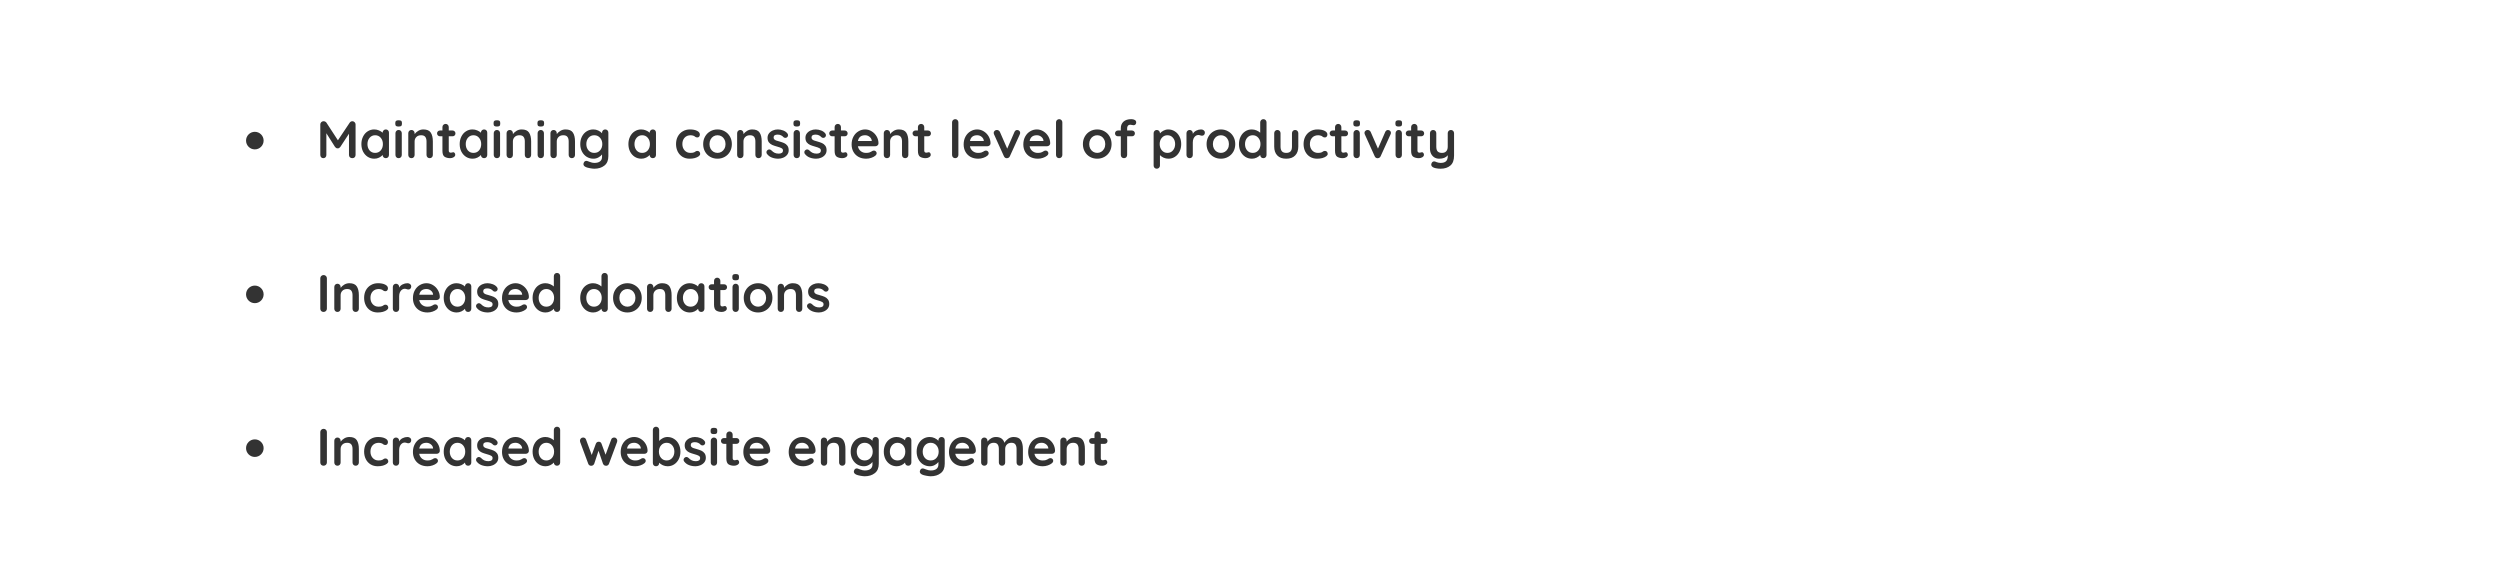 <svg width="569" height="133" viewBox="0 0 569 133" fill="none" xmlns="http://www.w3.org/2000/svg">
<rect width="569" height="133" fill="white"/>
<path d="M74.4 70.268C74.4 70.476 74.324 70.652 74.172 70.796C74.02 70.932 73.844 71 73.644 71C73.428 71 73.248 70.932 73.104 70.796C72.968 70.652 72.9 70.476 72.9 70.268V63.332C72.9 63.124 72.972 62.952 73.116 62.816C73.26 62.672 73.444 62.6 73.668 62.6C73.868 62.6 74.04 62.672 74.184 62.816C74.328 62.952 74.4 63.124 74.4 63.332V70.268ZM79.517 64.46C80.333 64.46 80.897 64.704 81.209 65.192C81.521 65.672 81.677 66.34 81.677 67.196V70.268C81.677 70.476 81.609 70.652 81.473 70.796C81.337 70.932 81.165 71 80.957 71C80.749 71 80.577 70.932 80.441 70.796C80.305 70.652 80.237 70.476 80.237 70.268V67.196C80.237 66.756 80.145 66.412 79.961 66.164C79.777 65.908 79.461 65.78 79.013 65.78C78.549 65.78 78.185 65.916 77.921 66.188C77.657 66.452 77.525 66.788 77.525 67.196V70.268C77.525 70.476 77.457 70.652 77.321 70.796C77.185 70.932 77.013 71 76.805 71C76.597 71 76.425 70.932 76.289 70.796C76.153 70.652 76.085 70.476 76.085 70.268V65.312C76.085 65.104 76.153 64.932 76.289 64.796C76.425 64.652 76.597 64.58 76.805 64.58C77.013 64.58 77.185 64.652 77.321 64.796C77.457 64.932 77.525 65.104 77.525 65.312V65.516C77.741 65.228 78.021 64.98 78.365 64.772C78.717 64.564 79.101 64.46 79.517 64.46ZM86.029 64.46C86.709 64.46 87.257 64.568 87.673 64.784C88.089 64.992 88.297 65.272 88.297 65.624C88.297 65.8 88.245 65.956 88.141 66.092C88.037 66.22 87.901 66.284 87.733 66.284C87.605 66.284 87.501 66.268 87.421 66.236C87.341 66.196 87.261 66.148 87.181 66.092C87.109 66.028 87.037 65.976 86.965 65.936C86.885 65.896 86.765 65.86 86.605 65.828C86.453 65.796 86.329 65.78 86.233 65.78C85.633 65.78 85.161 65.968 84.817 66.344C84.481 66.712 84.313 67.196 84.313 67.796C84.313 68.372 84.485 68.852 84.829 69.236C85.173 69.612 85.613 69.8 86.149 69.8C86.541 69.8 86.833 69.752 87.025 69.656C87.073 69.632 87.137 69.592 87.217 69.536C87.305 69.472 87.385 69.424 87.457 69.392C87.529 69.36 87.617 69.344 87.721 69.344C87.921 69.344 88.077 69.408 88.189 69.536C88.309 69.664 88.369 69.828 88.369 70.028C88.369 70.22 88.257 70.4 88.033 70.568C87.809 70.736 87.513 70.872 87.145 70.976C86.777 71.072 86.385 71.12 85.969 71.12C85.353 71.12 84.809 70.976 84.337 70.688C83.873 70.4 83.513 70.004 83.257 69.5C83.001 68.988 82.873 68.42 82.873 67.796C82.873 67.148 83.005 66.572 83.269 66.068C83.541 65.564 83.917 65.172 84.397 64.892C84.877 64.604 85.421 64.46 86.029 64.46ZM92.745 64.46C92.985 64.46 93.185 64.528 93.345 64.664C93.513 64.8 93.597 64.96 93.597 65.144C93.597 65.392 93.533 65.58 93.405 65.708C93.277 65.828 93.125 65.888 92.949 65.888C92.829 65.888 92.693 65.86 92.541 65.804C92.517 65.796 92.461 65.78 92.373 65.756C92.293 65.732 92.205 65.72 92.109 65.72C91.901 65.72 91.701 65.784 91.509 65.912C91.317 66.04 91.157 66.236 91.029 66.5C90.909 66.756 90.849 67.064 90.849 67.424V70.268C90.849 70.476 90.781 70.652 90.645 70.796C90.509 70.932 90.337 71 90.129 71C89.921 71 89.749 70.932 89.613 70.796C89.477 70.652 89.409 70.476 89.409 70.268V65.312C89.409 65.104 89.477 64.932 89.613 64.796C89.749 64.652 89.921 64.58 90.129 64.58C90.337 64.58 90.509 64.652 90.645 64.796C90.781 64.932 90.849 65.104 90.849 65.312V65.468C91.033 65.14 91.297 64.892 91.641 64.724C91.985 64.548 92.353 64.46 92.745 64.46ZM100.103 67.64C100.095 67.832 100.019 67.988 99.874 68.108C99.731 68.228 99.562 68.288 99.371 68.288H95.41C95.507 68.76 95.727 69.132 96.07 69.404C96.415 69.668 96.802 69.8 97.234 69.8C97.562 69.8 97.819 69.772 98.002 69.716C98.186 69.652 98.331 69.588 98.434 69.524C98.546 69.452 98.623 69.404 98.662 69.38C98.806 69.308 98.942 69.272 99.07 69.272C99.239 69.272 99.382 69.332 99.502 69.452C99.623 69.572 99.683 69.712 99.683 69.872C99.683 70.088 99.57 70.284 99.347 70.46C99.123 70.644 98.823 70.8 98.447 70.928C98.07 71.056 97.691 71.12 97.306 71.12C96.635 71.12 96.046 70.98 95.543 70.7C95.046 70.42 94.662 70.036 94.391 69.548C94.118 69.052 93.983 68.496 93.983 67.88C93.983 67.192 94.126 66.588 94.415 66.068C94.703 65.548 95.082 65.152 95.555 64.88C96.026 64.6 96.531 64.46 97.067 64.46C97.594 64.46 98.091 64.604 98.555 64.892C99.026 65.18 99.403 65.568 99.683 66.056C99.963 66.544 100.103 67.072 100.103 67.64ZM97.067 65.78C96.138 65.78 95.591 66.216 95.422 67.088H98.567V67.004C98.534 66.668 98.371 66.38 98.075 66.14C97.778 65.9 97.442 65.78 97.067 65.78ZM106.546 64.46C106.754 64.46 106.926 64.528 107.062 64.664C107.198 64.8 107.266 64.976 107.266 65.192V70.268C107.266 70.476 107.198 70.652 107.062 70.796C106.926 70.932 106.754 71 106.546 71C106.338 71 106.166 70.932 106.03 70.796C105.902 70.66 105.834 70.488 105.826 70.28C105.626 70.512 105.354 70.712 105.01 70.88C104.674 71.04 104.318 71.12 103.942 71.12C103.39 71.12 102.89 70.98 102.442 70.7C101.994 70.412 101.638 70.016 101.374 69.512C101.118 69.008 100.99 68.436 100.99 67.796C100.99 67.156 101.118 66.584 101.374 66.08C101.63 65.568 101.978 65.172 102.418 64.892C102.866 64.604 103.358 64.46 103.894 64.46C104.278 64.46 104.638 64.532 104.974 64.676C105.31 64.812 105.594 64.988 105.826 65.204V65.192C105.826 64.984 105.894 64.812 106.03 64.676C106.166 64.532 106.338 64.46 106.546 64.46ZM104.122 69.8C104.642 69.8 105.066 69.612 105.394 69.236C105.722 68.852 105.886 68.372 105.886 67.796C105.886 67.22 105.722 66.74 105.394 66.356C105.066 65.972 104.642 65.78 104.122 65.78C103.61 65.78 103.19 65.972 102.862 66.356C102.534 66.74 102.37 67.22 102.37 67.796C102.37 68.372 102.53 68.852 102.85 69.236C103.178 69.612 103.602 69.8 104.122 69.8ZM108.455 70.004C108.383 69.908 108.347 69.788 108.347 69.644C108.347 69.436 108.451 69.26 108.659 69.116C108.771 69.044 108.887 69.008 109.007 69.008C109.175 69.008 109.335 69.084 109.487 69.236C109.727 69.484 109.975 69.668 110.231 69.788C110.495 69.908 110.811 69.968 111.179 69.968C111.803 69.944 112.115 69.708 112.115 69.26C112.115 69.028 112.007 68.852 111.791 68.732C111.583 68.612 111.255 68.492 110.807 68.372C110.343 68.244 109.963 68.116 109.667 67.988C109.379 67.86 109.127 67.668 108.911 67.412C108.703 67.148 108.599 66.796 108.599 66.356C108.599 65.972 108.707 65.64 108.923 65.36C109.147 65.072 109.435 64.852 109.787 64.7C110.147 64.54 110.527 64.46 110.927 64.46C111.335 64.46 111.743 64.536 112.151 64.688C112.559 64.84 112.879 65.064 113.111 65.36C113.215 65.488 113.267 65.632 113.267 65.792C113.267 65.976 113.191 66.128 113.039 66.248C112.927 66.336 112.799 66.38 112.655 66.38C112.479 66.38 112.335 66.324 112.223 66.212C112.079 66.036 111.891 65.896 111.659 65.792C111.435 65.688 111.179 65.636 110.891 65.636C110.283 65.636 109.979 65.856 109.979 66.296C109.979 66.472 110.035 66.616 110.147 66.728C110.259 66.832 110.399 66.916 110.567 66.98C110.743 67.036 110.987 67.108 111.299 67.196C111.731 67.316 112.091 67.44 112.379 67.568C112.667 67.696 112.911 67.892 113.111 68.156C113.311 68.42 113.411 68.768 113.411 69.2C113.411 69.592 113.295 69.936 113.063 70.232C112.831 70.52 112.531 70.74 112.163 70.892C111.803 71.044 111.431 71.12 111.047 71.12C110.519 71.12 110.027 71.032 109.571 70.856C109.115 70.68 108.743 70.396 108.455 70.004ZM120.376 67.64C120.368 67.832 120.292 67.988 120.148 68.108C120.004 68.228 119.836 68.288 119.644 68.288H115.684C115.78 68.76 116 69.132 116.344 69.404C116.688 69.668 117.076 69.8 117.508 69.8C117.836 69.8 118.092 69.772 118.276 69.716C118.46 69.652 118.604 69.588 118.708 69.524C118.82 69.452 118.896 69.404 118.936 69.38C119.08 69.308 119.216 69.272 119.344 69.272C119.512 69.272 119.656 69.332 119.776 69.452C119.896 69.572 119.956 69.712 119.956 69.872C119.956 70.088 119.844 70.284 119.62 70.46C119.396 70.644 119.096 70.8 118.72 70.928C118.344 71.056 117.964 71.12 117.58 71.12C116.908 71.12 116.32 70.98 115.816 70.7C115.32 70.42 114.936 70.036 114.664 69.548C114.392 69.052 114.256 68.496 114.256 67.88C114.256 67.192 114.4 66.588 114.688 66.068C114.976 65.548 115.356 65.152 115.828 64.88C116.3 64.6 116.804 64.46 117.34 64.46C117.868 64.46 118.364 64.604 118.828 64.892C119.3 65.18 119.676 65.568 119.956 66.056C120.236 66.544 120.376 67.072 120.376 67.64ZM117.34 65.78C116.412 65.78 115.864 66.216 115.696 67.088H118.84V67.004C118.808 66.668 118.644 66.38 118.348 66.14C118.052 65.9 117.716 65.78 117.34 65.78ZM126.773 62.12C126.981 62.12 127.153 62.188 127.289 62.324C127.425 62.46 127.493 62.636 127.493 62.852V70.268C127.493 70.476 127.425 70.652 127.289 70.796C127.153 70.932 126.981 71 126.773 71C126.565 71 126.393 70.932 126.257 70.796C126.129 70.66 126.061 70.488 126.053 70.28C125.853 70.512 125.581 70.712 125.237 70.88C124.901 71.04 124.545 71.12 124.169 71.12C123.617 71.12 123.117 70.98 122.669 70.7C122.221 70.412 121.865 70.016 121.601 69.512C121.345 69.008 121.217 68.436 121.217 67.796C121.217 67.156 121.345 66.584 121.601 66.08C121.857 65.568 122.205 65.172 122.645 64.892C123.093 64.604 123.585 64.46 124.121 64.46C124.505 64.46 124.865 64.532 125.201 64.676C125.537 64.812 125.821 64.988 126.053 65.204V62.852C126.053 62.644 126.121 62.472 126.257 62.336C126.393 62.192 126.565 62.12 126.773 62.12ZM124.349 69.8C124.869 69.8 125.293 69.612 125.621 69.236C125.949 68.852 126.113 68.372 126.113 67.796C126.113 67.22 125.949 66.74 125.621 66.356C125.293 65.972 124.869 65.78 124.349 65.78C123.837 65.78 123.417 65.972 123.089 66.356C122.761 66.74 122.597 67.22 122.597 67.796C122.597 68.372 122.757 68.852 123.077 69.236C123.405 69.612 123.829 69.8 124.349 69.8ZM137.613 62.12C137.821 62.12 137.993 62.188 138.129 62.324C138.265 62.46 138.333 62.636 138.333 62.852V70.268C138.333 70.476 138.265 70.652 138.129 70.796C137.993 70.932 137.821 71 137.613 71C137.405 71 137.233 70.932 137.097 70.796C136.969 70.66 136.901 70.488 136.893 70.28C136.693 70.512 136.421 70.712 136.077 70.88C135.741 71.04 135.385 71.12 135.009 71.12C134.457 71.12 133.957 70.98 133.509 70.7C133.061 70.412 132.705 70.016 132.441 69.512C132.185 69.008 132.057 68.436 132.057 67.796C132.057 67.156 132.185 66.584 132.441 66.08C132.697 65.568 133.045 65.172 133.485 64.892C133.933 64.604 134.425 64.46 134.961 64.46C135.345 64.46 135.705 64.532 136.041 64.676C136.377 64.812 136.661 64.988 136.893 65.204V62.852C136.893 62.644 136.961 62.472 137.097 62.336C137.233 62.192 137.405 62.12 137.613 62.12ZM135.189 69.8C135.709 69.8 136.133 69.612 136.461 69.236C136.789 68.852 136.953 68.372 136.953 67.796C136.953 67.22 136.789 66.74 136.461 66.356C136.133 65.972 135.709 65.78 135.189 65.78C134.677 65.78 134.257 65.972 133.929 66.356C133.601 66.74 133.437 67.22 133.437 67.796C133.437 68.372 133.597 68.852 133.917 69.236C134.245 69.612 134.669 69.8 135.189 69.8ZM146.061 67.796C146.061 68.436 145.917 69.012 145.629 69.524C145.341 70.028 144.945 70.42 144.441 70.7C143.945 70.98 143.397 71.12 142.797 71.12C142.189 71.12 141.637 70.98 141.141 70.7C140.645 70.42 140.253 70.028 139.965 69.524C139.677 69.012 139.533 68.436 139.533 67.796C139.533 67.156 139.677 66.584 139.965 66.08C140.253 65.568 140.645 65.172 141.141 64.892C141.637 64.604 142.189 64.46 142.797 64.46C143.397 64.46 143.945 64.604 144.441 64.892C144.945 65.172 145.341 65.568 145.629 66.08C145.917 66.584 146.061 67.156 146.061 67.796ZM144.621 67.796C144.621 67.404 144.537 67.056 144.369 66.752C144.209 66.44 143.989 66.2 143.709 66.032C143.437 65.864 143.133 65.78 142.797 65.78C142.461 65.78 142.153 65.864 141.873 66.032C141.601 66.2 141.381 66.44 141.213 66.752C141.053 67.056 140.973 67.404 140.973 67.796C140.973 68.188 141.053 68.536 141.213 68.84C141.381 69.144 141.601 69.38 141.873 69.548C142.153 69.716 142.461 69.8 142.797 69.8C143.133 69.8 143.437 69.716 143.709 69.548C143.989 69.38 144.209 69.144 144.369 68.84C144.537 68.536 144.621 68.188 144.621 67.796ZM150.696 64.46C151.512 64.46 152.076 64.704 152.388 65.192C152.7 65.672 152.856 66.34 152.856 67.196V70.268C152.856 70.476 152.788 70.652 152.652 70.796C152.516 70.932 152.344 71 152.136 71C151.928 71 151.756 70.932 151.62 70.796C151.484 70.652 151.416 70.476 151.416 70.268V67.196C151.416 66.756 151.324 66.412 151.14 66.164C150.956 65.908 150.64 65.78 150.192 65.78C149.728 65.78 149.364 65.916 149.1 66.188C148.836 66.452 148.704 66.788 148.704 67.196V70.268C148.704 70.476 148.636 70.652 148.5 70.796C148.364 70.932 148.192 71 147.984 71C147.776 71 147.604 70.932 147.468 70.796C147.332 70.652 147.264 70.476 147.264 70.268V65.312C147.264 65.104 147.332 64.932 147.468 64.796C147.604 64.652 147.776 64.58 147.984 64.58C148.192 64.58 148.364 64.652 148.5 64.796C148.636 64.932 148.704 65.104 148.704 65.312V65.516C148.92 65.228 149.2 64.98 149.544 64.772C149.896 64.564 150.28 64.46 150.696 64.46ZM159.609 64.46C159.817 64.46 159.989 64.528 160.125 64.664C160.261 64.8 160.329 64.976 160.329 65.192V70.268C160.329 70.476 160.261 70.652 160.125 70.796C159.989 70.932 159.817 71 159.609 71C159.401 71 159.229 70.932 159.093 70.796C158.965 70.66 158.897 70.488 158.889 70.28C158.689 70.512 158.417 70.712 158.073 70.88C157.737 71.04 157.381 71.12 157.005 71.12C156.453 71.12 155.953 70.98 155.505 70.7C155.057 70.412 154.701 70.016 154.437 69.512C154.181 69.008 154.053 68.436 154.053 67.796C154.053 67.156 154.181 66.584 154.437 66.08C154.693 65.568 155.041 65.172 155.481 64.892C155.929 64.604 156.421 64.46 156.957 64.46C157.341 64.46 157.701 64.532 158.037 64.676C158.373 64.812 158.657 64.988 158.889 65.204V65.192C158.889 64.984 158.957 64.812 159.093 64.676C159.229 64.532 159.401 64.46 159.609 64.46ZM157.185 69.8C157.705 69.8 158.129 69.612 158.457 69.236C158.785 68.852 158.949 68.372 158.949 67.796C158.949 67.22 158.785 66.74 158.457 66.356C158.129 65.972 157.705 65.78 157.185 65.78C156.673 65.78 156.253 65.972 155.925 66.356C155.597 66.74 155.433 67.22 155.433 67.796C155.433 68.372 155.593 68.852 155.913 69.236C156.241 69.612 156.665 69.8 157.185 69.8ZM164.985 69.644C165.097 69.644 165.197 69.7 165.285 69.812C165.381 69.916 165.429 70.056 165.429 70.232C165.429 70.448 165.309 70.632 165.069 70.784C164.837 70.928 164.573 71 164.277 71C163.781 71 163.361 70.896 163.017 70.688C162.681 70.472 162.513 70.02 162.513 69.332V66.02H161.961C161.769 66.02 161.609 65.956 161.481 65.828C161.353 65.7 161.289 65.54 161.289 65.348C161.289 65.164 161.353 65.012 161.481 64.892C161.609 64.764 161.769 64.7 161.961 64.7H162.513V63.932C162.513 63.724 162.581 63.552 162.717 63.416C162.861 63.272 163.037 63.2 163.245 63.2C163.445 63.2 163.613 63.272 163.749 63.416C163.885 63.552 163.953 63.724 163.953 63.932V64.7H164.805C164.997 64.7 165.157 64.764 165.285 64.892C165.413 65.02 165.477 65.18 165.477 65.372C165.477 65.556 165.413 65.712 165.285 65.84C165.157 65.96 164.997 66.02 164.805 66.02H163.953V69.272C163.953 69.44 163.997 69.564 164.085 69.644C164.173 69.716 164.293 69.752 164.445 69.752C164.509 69.752 164.597 69.736 164.709 69.704C164.805 69.664 164.897 69.644 164.985 69.644ZM168.156 70.268C168.156 70.476 168.088 70.652 167.952 70.796C167.816 70.932 167.644 71 167.436 71C167.228 71 167.056 70.932 166.92 70.796C166.784 70.652 166.716 70.476 166.716 70.268V65.312C166.716 65.104 166.784 64.932 166.92 64.796C167.056 64.652 167.228 64.58 167.436 64.58C167.644 64.58 167.816 64.652 167.952 64.796C168.088 64.932 168.156 65.104 168.156 65.312V70.268ZM167.424 63.8C167.152 63.8 166.96 63.756 166.848 63.668C166.736 63.58 166.68 63.424 166.68 63.2V62.972C166.68 62.748 166.74 62.592 166.86 62.504C166.98 62.416 167.172 62.372 167.436 62.372C167.716 62.372 167.912 62.416 168.024 62.504C168.136 62.592 168.192 62.748 168.192 62.972V63.2C168.192 63.432 168.132 63.592 168.012 63.68C167.9 63.76 167.704 63.8 167.424 63.8ZM175.803 67.796C175.803 68.436 175.659 69.012 175.371 69.524C175.083 70.028 174.687 70.42 174.183 70.7C173.687 70.98 173.139 71.12 172.539 71.12C171.931 71.12 171.379 70.98 170.883 70.7C170.387 70.42 169.995 70.028 169.707 69.524C169.419 69.012 169.275 68.436 169.275 67.796C169.275 67.156 169.419 66.584 169.707 66.08C169.995 65.568 170.387 65.172 170.883 64.892C171.379 64.604 171.931 64.46 172.539 64.46C173.139 64.46 173.687 64.604 174.183 64.892C174.687 65.172 175.083 65.568 175.371 66.08C175.659 66.584 175.803 67.156 175.803 67.796ZM174.363 67.796C174.363 67.404 174.279 67.056 174.111 66.752C173.951 66.44 173.731 66.2 173.451 66.032C173.179 65.864 172.875 65.78 172.539 65.78C172.203 65.78 171.895 65.864 171.615 66.032C171.343 66.2 171.123 66.44 170.955 66.752C170.795 67.056 170.715 67.404 170.715 67.796C170.715 68.188 170.795 68.536 170.955 68.84C171.123 69.144 171.343 69.38 171.615 69.548C171.895 69.716 172.203 69.8 172.539 69.8C172.875 69.8 173.179 69.716 173.451 69.548C173.731 69.38 173.951 69.144 174.111 68.84C174.279 68.536 174.363 68.188 174.363 67.796ZM180.439 64.46C181.255 64.46 181.819 64.704 182.131 65.192C182.443 65.672 182.599 66.34 182.599 67.196V70.268C182.599 70.476 182.531 70.652 182.395 70.796C182.259 70.932 182.087 71 181.879 71C181.671 71 181.499 70.932 181.363 70.796C181.227 70.652 181.159 70.476 181.159 70.268V67.196C181.159 66.756 181.067 66.412 180.883 66.164C180.699 65.908 180.383 65.78 179.935 65.78C179.471 65.78 179.107 65.916 178.843 66.188C178.579 66.452 178.447 66.788 178.447 67.196V70.268C178.447 70.476 178.379 70.652 178.243 70.796C178.107 70.932 177.935 71 177.727 71C177.519 71 177.347 70.932 177.211 70.796C177.075 70.652 177.007 70.476 177.007 70.268V65.312C177.007 65.104 177.075 64.932 177.211 64.796C177.347 64.652 177.519 64.58 177.727 64.58C177.935 64.58 178.107 64.652 178.243 64.796C178.379 64.932 178.447 65.104 178.447 65.312V65.516C178.663 65.228 178.943 64.98 179.287 64.772C179.639 64.564 180.023 64.46 180.439 64.46ZM183.783 70.004C183.711 69.908 183.675 69.788 183.675 69.644C183.675 69.436 183.779 69.26 183.987 69.116C184.099 69.044 184.215 69.008 184.335 69.008C184.503 69.008 184.663 69.084 184.815 69.236C185.055 69.484 185.303 69.668 185.559 69.788C185.823 69.908 186.139 69.968 186.507 69.968C187.131 69.944 187.443 69.708 187.443 69.26C187.443 69.028 187.335 68.852 187.119 68.732C186.911 68.612 186.583 68.492 186.135 68.372C185.671 68.244 185.291 68.116 184.995 67.988C184.707 67.86 184.455 67.668 184.239 67.412C184.031 67.148 183.927 66.796 183.927 66.356C183.927 65.972 184.035 65.64 184.251 65.36C184.475 65.072 184.763 64.852 185.115 64.7C185.475 64.54 185.855 64.46 186.255 64.46C186.663 64.46 187.071 64.536 187.479 64.688C187.887 64.84 188.207 65.064 188.439 65.36C188.543 65.488 188.595 65.632 188.595 65.792C188.595 65.976 188.519 66.128 188.367 66.248C188.255 66.336 188.127 66.38 187.983 66.38C187.807 66.38 187.663 66.324 187.551 66.212C187.407 66.036 187.219 65.896 186.987 65.792C186.763 65.688 186.507 65.636 186.219 65.636C185.611 65.636 185.307 65.856 185.307 66.296C185.307 66.472 185.363 66.616 185.475 66.728C185.587 66.832 185.727 66.916 185.895 66.98C186.071 67.036 186.315 67.108 186.627 67.196C187.059 67.316 187.419 67.44 187.707 67.568C187.995 67.696 188.239 67.892 188.439 68.156C188.639 68.42 188.739 68.768 188.739 69.2C188.739 69.592 188.623 69.936 188.391 70.232C188.159 70.52 187.859 70.74 187.491 70.892C187.131 71.044 186.759 71.12 186.375 71.12C185.847 71.12 185.355 71.032 184.899 70.856C184.443 70.68 184.071 70.396 183.783 70.004Z" fill="#333333"/>
<path d="M80.184 27.588C80.384 27.588 80.556 27.66 80.7 27.804C80.852 27.94 80.928 28.112 80.928 28.32V35.268C80.928 35.476 80.86 35.652 80.724 35.796C80.588 35.932 80.408 36 80.184 36C79.96 36 79.776 35.932 79.632 35.796C79.496 35.66 79.428 35.484 79.428 35.268V30.432L77.448 33.456C77.368 33.552 77.276 33.632 77.172 33.696C77.068 33.752 76.96 33.776 76.848 33.768C76.744 33.776 76.64 33.752 76.536 33.696C76.432 33.632 76.34 33.552 76.26 33.456L74.28 30.324V35.268C74.28 35.484 74.216 35.66 74.088 35.796C73.96 35.932 73.792 36 73.584 36C73.384 36 73.22 35.932 73.092 35.796C72.964 35.652 72.9 35.476 72.9 35.268V28.32C72.9 28.12 72.972 27.948 73.116 27.804C73.268 27.66 73.448 27.588 73.656 27.588C73.776 27.588 73.896 27.62 74.016 27.684C74.136 27.74 74.228 27.816 74.292 27.912L76.908 31.932L79.596 27.912C79.66 27.816 79.744 27.74 79.848 27.684C79.96 27.62 80.072 27.588 80.184 27.588ZM87.808 29.46C88.016 29.46 88.188 29.528 88.324 29.664C88.46 29.8 88.528 29.976 88.528 30.192V35.268C88.528 35.476 88.46 35.652 88.324 35.796C88.188 35.932 88.016 36 87.808 36C87.6 36 87.428 35.932 87.292 35.796C87.164 35.66 87.096 35.488 87.088 35.28C86.888 35.512 86.616 35.712 86.272 35.88C85.936 36.04 85.58 36.12 85.204 36.12C84.652 36.12 84.152 35.98 83.704 35.7C83.256 35.412 82.9 35.016 82.636 34.512C82.38 34.008 82.252 33.436 82.252 32.796C82.252 32.156 82.38 31.584 82.636 31.08C82.892 30.568 83.24 30.172 83.68 29.892C84.128 29.604 84.62 29.46 85.156 29.46C85.54 29.46 85.9 29.532 86.236 29.676C86.572 29.812 86.856 29.988 87.088 30.204V30.192C87.088 29.984 87.156 29.812 87.292 29.676C87.428 29.532 87.6 29.46 87.808 29.46ZM85.384 34.8C85.904 34.8 86.328 34.612 86.656 34.236C86.984 33.852 87.148 33.372 87.148 32.796C87.148 32.22 86.984 31.74 86.656 31.356C86.328 30.972 85.904 30.78 85.384 30.78C84.872 30.78 84.452 30.972 84.124 31.356C83.796 31.74 83.632 32.22 83.632 32.796C83.632 33.372 83.792 33.852 84.112 34.236C84.44 34.612 84.864 34.8 85.384 34.8ZM91.445 35.268C91.445 35.476 91.377 35.652 91.241 35.796C91.105 35.932 90.933 36 90.725 36C90.517 36 90.345 35.932 90.209 35.796C90.073 35.652 90.005 35.476 90.005 35.268V30.312C90.005 30.104 90.073 29.932 90.209 29.796C90.345 29.652 90.517 29.58 90.725 29.58C90.933 29.58 91.105 29.652 91.241 29.796C91.377 29.932 91.445 30.104 91.445 30.312V35.268ZM90.713 28.8C90.441 28.8 90.249 28.756 90.137 28.668C90.025 28.58 89.969 28.424 89.969 28.2V27.972C89.969 27.748 90.029 27.592 90.149 27.504C90.269 27.416 90.461 27.372 90.725 27.372C91.005 27.372 91.201 27.416 91.313 27.504C91.425 27.592 91.481 27.748 91.481 27.972V28.2C91.481 28.432 91.421 28.592 91.301 28.68C91.189 28.76 90.993 28.8 90.713 28.8ZM96.356 29.46C97.172 29.46 97.737 29.704 98.049 30.192C98.361 30.672 98.516 31.34 98.516 32.196V35.268C98.516 35.476 98.448 35.652 98.312 35.796C98.177 35.932 98.004 36 97.796 36C97.588 36 97.416 35.932 97.281 35.796C97.144 35.652 97.076 35.476 97.076 35.268V32.196C97.076 31.756 96.984 31.412 96.8 31.164C96.617 30.908 96.3 30.78 95.853 30.78C95.388 30.78 95.025 30.916 94.76 31.188C94.496 31.452 94.365 31.788 94.365 32.196V35.268C94.365 35.476 94.296 35.652 94.16 35.796C94.025 35.932 93.853 36 93.644 36C93.436 36 93.264 35.932 93.129 35.796C92.993 35.652 92.924 35.476 92.924 35.268V30.312C92.924 30.104 92.993 29.932 93.129 29.796C93.264 29.652 93.436 29.58 93.644 29.58C93.853 29.58 94.025 29.652 94.16 29.796C94.296 29.932 94.365 30.104 94.365 30.312V30.516C94.581 30.228 94.861 29.98 95.204 29.772C95.556 29.564 95.941 29.46 96.356 29.46ZM103.169 34.644C103.281 34.644 103.381 34.7 103.469 34.812C103.565 34.916 103.613 35.056 103.613 35.232C103.613 35.448 103.493 35.632 103.253 35.784C103.021 35.928 102.757 36 102.461 36C101.965 36 101.545 35.896 101.201 35.688C100.865 35.472 100.697 35.02 100.697 34.332V31.02H100.145C99.953 31.02 99.793 30.956 99.665 30.828C99.537 30.7 99.473 30.54 99.473 30.348C99.473 30.164 99.537 30.012 99.665 29.892C99.793 29.764 99.953 29.7 100.145 29.7H100.697V28.932C100.697 28.724 100.765 28.552 100.901 28.416C101.045 28.272 101.221 28.2 101.429 28.2C101.629 28.2 101.797 28.272 101.933 28.416C102.069 28.552 102.137 28.724 102.137 28.932V29.7H102.989C103.181 29.7 103.341 29.764 103.469 29.892C103.597 30.02 103.661 30.18 103.661 30.372C103.661 30.556 103.597 30.712 103.469 30.84C103.341 30.96 103.181 31.02 102.989 31.02H102.137V34.272C102.137 34.44 102.181 34.564 102.269 34.644C102.357 34.716 102.477 34.752 102.629 34.752C102.693 34.752 102.781 34.736 102.893 34.704C102.989 34.664 103.081 34.644 103.169 34.644ZM110.179 29.46C110.387 29.46 110.559 29.528 110.695 29.664C110.831 29.8 110.899 29.976 110.899 30.192V35.268C110.899 35.476 110.831 35.652 110.695 35.796C110.559 35.932 110.387 36 110.179 36C109.971 36 109.799 35.932 109.663 35.796C109.535 35.66 109.467 35.488 109.459 35.28C109.259 35.512 108.987 35.712 108.643 35.88C108.307 36.04 107.951 36.12 107.575 36.12C107.023 36.12 106.523 35.98 106.075 35.7C105.627 35.412 105.271 35.016 105.007 34.512C104.751 34.008 104.623 33.436 104.623 32.796C104.623 32.156 104.751 31.584 105.007 31.08C105.263 30.568 105.611 30.172 106.051 29.892C106.499 29.604 106.991 29.46 107.527 29.46C107.911 29.46 108.271 29.532 108.607 29.676C108.943 29.812 109.227 29.988 109.459 30.204V30.192C109.459 29.984 109.527 29.812 109.663 29.676C109.799 29.532 109.971 29.46 110.179 29.46ZM107.755 34.8C108.275 34.8 108.699 34.612 109.027 34.236C109.355 33.852 109.519 33.372 109.519 32.796C109.519 32.22 109.355 31.74 109.027 31.356C108.699 30.972 108.275 30.78 107.755 30.78C107.243 30.78 106.823 30.972 106.495 31.356C106.167 31.74 106.003 32.22 106.003 32.796C106.003 33.372 106.163 33.852 106.483 34.236C106.811 34.612 107.235 34.8 107.755 34.8ZM113.816 35.268C113.816 35.476 113.748 35.652 113.612 35.796C113.476 35.932 113.304 36 113.096 36C112.888 36 112.716 35.932 112.58 35.796C112.444 35.652 112.376 35.476 112.376 35.268V30.312C112.376 30.104 112.444 29.932 112.58 29.796C112.716 29.652 112.888 29.58 113.096 29.58C113.304 29.58 113.476 29.652 113.612 29.796C113.748 29.932 113.816 30.104 113.816 30.312V35.268ZM113.084 28.8C112.812 28.8 112.62 28.756 112.508 28.668C112.396 28.58 112.34 28.424 112.34 28.2V27.972C112.34 27.748 112.4 27.592 112.52 27.504C112.64 27.416 112.832 27.372 113.096 27.372C113.376 27.372 113.572 27.416 113.684 27.504C113.796 27.592 113.852 27.748 113.852 27.972V28.2C113.852 28.432 113.792 28.592 113.672 28.68C113.56 28.76 113.364 28.8 113.084 28.8ZM118.728 29.46C119.544 29.46 120.108 29.704 120.42 30.192C120.732 30.672 120.888 31.34 120.888 32.196V35.268C120.888 35.476 120.82 35.652 120.684 35.796C120.548 35.932 120.376 36 120.168 36C119.96 36 119.788 35.932 119.652 35.796C119.516 35.652 119.448 35.476 119.448 35.268V32.196C119.448 31.756 119.356 31.412 119.172 31.164C118.988 30.908 118.672 30.78 118.224 30.78C117.76 30.78 117.396 30.916 117.132 31.188C116.868 31.452 116.736 31.788 116.736 32.196V35.268C116.736 35.476 116.668 35.652 116.532 35.796C116.396 35.932 116.224 36 116.016 36C115.808 36 115.636 35.932 115.5 35.796C115.364 35.652 115.296 35.476 115.296 35.268V30.312C115.296 30.104 115.364 29.932 115.5 29.796C115.636 29.652 115.808 29.58 116.016 29.58C116.224 29.58 116.396 29.652 116.532 29.796C116.668 29.932 116.736 30.104 116.736 30.312V30.516C116.952 30.228 117.232 29.98 117.576 29.772C117.928 29.564 118.312 29.46 118.728 29.46ZM123.8 35.268C123.8 35.476 123.732 35.652 123.596 35.796C123.46 35.932 123.288 36 123.08 36C122.872 36 122.7 35.932 122.564 35.796C122.428 35.652 122.36 35.476 122.36 35.268V30.312C122.36 30.104 122.428 29.932 122.564 29.796C122.7 29.652 122.872 29.58 123.08 29.58C123.288 29.58 123.46 29.652 123.596 29.796C123.732 29.932 123.8 30.104 123.8 30.312V35.268ZM123.068 28.8C122.796 28.8 122.604 28.756 122.492 28.668C122.38 28.58 122.324 28.424 122.324 28.2V27.972C122.324 27.748 122.384 27.592 122.504 27.504C122.624 27.416 122.816 27.372 123.08 27.372C123.36 27.372 123.556 27.416 123.668 27.504C123.78 27.592 123.836 27.748 123.836 27.972V28.2C123.836 28.432 123.776 28.592 123.656 28.68C123.544 28.76 123.348 28.8 123.068 28.8ZM128.712 29.46C129.528 29.46 130.092 29.704 130.404 30.192C130.716 30.672 130.872 31.34 130.872 32.196V35.268C130.872 35.476 130.804 35.652 130.668 35.796C130.532 35.932 130.36 36 130.152 36C129.944 36 129.772 35.932 129.636 35.796C129.5 35.652 129.432 35.476 129.432 35.268V32.196C129.432 31.756 129.34 31.412 129.156 31.164C128.972 30.908 128.656 30.78 128.208 30.78C127.744 30.78 127.38 30.916 127.116 31.188C126.852 31.452 126.72 31.788 126.72 32.196V35.268C126.72 35.476 126.652 35.652 126.516 35.796C126.38 35.932 126.208 36 126 36C125.792 36 125.62 35.932 125.484 35.796C125.348 35.652 125.28 35.476 125.28 35.268V30.312C125.28 30.104 125.348 29.932 125.484 29.796C125.62 29.652 125.792 29.58 126 29.58C126.208 29.58 126.38 29.652 126.516 29.796C126.652 29.932 126.72 30.104 126.72 30.312V30.516C126.936 30.228 127.216 29.98 127.56 29.772C127.912 29.564 128.296 29.46 128.712 29.46ZM137.744 29.46C137.952 29.46 138.124 29.528 138.26 29.664C138.396 29.8 138.464 29.976 138.464 30.192V35.532C138.464 36.508 138.16 37.228 137.552 37.692C136.952 38.164 136.188 38.4 135.26 38.4C135.02 38.4 134.688 38.36 134.264 38.28C133.848 38.2 133.552 38.12 133.376 38.04C132.984 37.872 132.788 37.64 132.788 37.344C132.788 37.288 132.8 37.224 132.824 37.152C132.872 36.976 132.952 36.84 133.064 36.744C133.184 36.656 133.312 36.612 133.448 36.612C133.528 36.612 133.604 36.624 133.676 36.648C133.708 36.656 133.904 36.728 134.264 36.864C134.632 37.008 134.964 37.08 135.26 37.08C135.852 37.08 136.292 36.96 136.58 36.72C136.876 36.488 137.024 36.156 137.024 35.724V35.148C136.848 35.396 136.58 35.62 136.22 35.82C135.868 36.02 135.488 36.12 135.08 36.12C134.52 36.12 134.008 35.98 133.544 35.7C133.088 35.412 132.728 35.016 132.464 34.512C132.2 34.008 132.068 33.436 132.068 32.796C132.068 32.156 132.196 31.584 132.452 31.08C132.716 30.568 133.072 30.172 133.52 29.892C133.976 29.604 134.48 29.46 135.032 29.46C135.44 29.46 135.82 29.544 136.172 29.712C136.524 29.88 136.808 30.084 137.024 30.324V30.192C137.024 29.984 137.092 29.812 137.228 29.676C137.364 29.532 137.536 29.46 137.744 29.46ZM135.26 34.8C135.796 34.8 136.232 34.612 136.568 34.236C136.912 33.852 137.084 33.372 137.084 32.796C137.084 32.22 136.912 31.74 136.568 31.356C136.232 30.972 135.796 30.78 135.26 30.78C134.724 30.78 134.288 30.972 133.952 31.356C133.616 31.74 133.448 32.22 133.448 32.796C133.448 33.372 133.616 33.852 133.952 34.236C134.288 34.612 134.724 34.8 135.26 34.8ZM148.581 29.46C148.789 29.46 148.961 29.528 149.097 29.664C149.233 29.8 149.301 29.976 149.301 30.192V35.268C149.301 35.476 149.233 35.652 149.097 35.796C148.961 35.932 148.789 36 148.581 36C148.373 36 148.201 35.932 148.065 35.796C147.937 35.66 147.869 35.488 147.861 35.28C147.661 35.512 147.389 35.712 147.045 35.88C146.709 36.04 146.353 36.12 145.977 36.12C145.425 36.12 144.925 35.98 144.477 35.7C144.029 35.412 143.673 35.016 143.409 34.512C143.153 34.008 143.025 33.436 143.025 32.796C143.025 32.156 143.153 31.584 143.409 31.08C143.665 30.568 144.013 30.172 144.453 29.892C144.901 29.604 145.393 29.46 145.929 29.46C146.313 29.46 146.673 29.532 147.009 29.676C147.345 29.812 147.629 29.988 147.861 30.204V30.192C147.861 29.984 147.929 29.812 148.065 29.676C148.201 29.532 148.373 29.46 148.581 29.46ZM146.157 34.8C146.677 34.8 147.101 34.612 147.429 34.236C147.757 33.852 147.921 33.372 147.921 32.796C147.921 32.22 147.757 31.74 147.429 31.356C147.101 30.972 146.677 30.78 146.157 30.78C145.645 30.78 145.225 30.972 144.897 31.356C144.569 31.74 144.405 32.22 144.405 32.796C144.405 33.372 144.565 33.852 144.885 34.236C145.213 34.612 145.637 34.8 146.157 34.8ZM157.021 29.46C157.701 29.46 158.249 29.568 158.665 29.784C159.081 29.992 159.289 30.272 159.289 30.624C159.289 30.8 159.237 30.956 159.133 31.092C159.029 31.22 158.893 31.284 158.725 31.284C158.597 31.284 158.493 31.268 158.413 31.236C158.333 31.196 158.253 31.148 158.173 31.092C158.101 31.028 158.029 30.976 157.957 30.936C157.877 30.896 157.757 30.86 157.597 30.828C157.445 30.796 157.321 30.78 157.225 30.78C156.625 30.78 156.153 30.968 155.809 31.344C155.473 31.712 155.305 32.196 155.305 32.796C155.305 33.372 155.477 33.852 155.821 34.236C156.165 34.612 156.605 34.8 157.141 34.8C157.533 34.8 157.825 34.752 158.017 34.656C158.065 34.632 158.129 34.592 158.209 34.536C158.297 34.472 158.377 34.424 158.449 34.392C158.521 34.36 158.609 34.344 158.713 34.344C158.913 34.344 159.069 34.408 159.181 34.536C159.301 34.664 159.361 34.828 159.361 35.028C159.361 35.22 159.249 35.4 159.025 35.568C158.801 35.736 158.505 35.872 158.137 35.976C157.769 36.072 157.377 36.12 156.961 36.12C156.345 36.12 155.801 35.976 155.329 35.688C154.865 35.4 154.505 35.004 154.249 34.5C153.993 33.988 153.865 33.42 153.865 32.796C153.865 32.148 153.997 31.572 154.261 31.068C154.533 30.564 154.909 30.172 155.389 29.892C155.869 29.604 156.413 29.46 157.021 29.46ZM166.569 32.796C166.569 33.436 166.425 34.012 166.137 34.524C165.849 35.028 165.453 35.42 164.949 35.7C164.453 35.98 163.905 36.12 163.305 36.12C162.697 36.12 162.145 35.98 161.649 35.7C161.153 35.42 160.761 35.028 160.473 34.524C160.185 34.012 160.041 33.436 160.041 32.796C160.041 32.156 160.185 31.584 160.473 31.08C160.761 30.568 161.153 30.172 161.649 29.892C162.145 29.604 162.697 29.46 163.305 29.46C163.905 29.46 164.453 29.604 164.949 29.892C165.453 30.172 165.849 30.568 166.137 31.08C166.425 31.584 166.569 32.156 166.569 32.796ZM165.129 32.796C165.129 32.404 165.045 32.056 164.877 31.752C164.717 31.44 164.497 31.2 164.217 31.032C163.945 30.864 163.641 30.78 163.305 30.78C162.969 30.78 162.661 30.864 162.381 31.032C162.109 31.2 161.889 31.44 161.721 31.752C161.561 32.056 161.481 32.404 161.481 32.796C161.481 33.188 161.561 33.536 161.721 33.84C161.889 34.144 162.109 34.38 162.381 34.548C162.661 34.716 162.969 34.8 163.305 34.8C163.641 34.8 163.945 34.716 164.217 34.548C164.497 34.38 164.717 34.144 164.877 33.84C165.045 33.536 165.129 33.188 165.129 32.796ZM171.204 29.46C172.02 29.46 172.584 29.704 172.896 30.192C173.208 30.672 173.364 31.34 173.364 32.196V35.268C173.364 35.476 173.296 35.652 173.16 35.796C173.024 35.932 172.852 36 172.644 36C172.436 36 172.264 35.932 172.128 35.796C171.992 35.652 171.924 35.476 171.924 35.268V32.196C171.924 31.756 171.832 31.412 171.648 31.164C171.464 30.908 171.148 30.78 170.7 30.78C170.236 30.78 169.872 30.916 169.608 31.188C169.344 31.452 169.212 31.788 169.212 32.196V35.268C169.212 35.476 169.144 35.652 169.008 35.796C168.872 35.932 168.7 36 168.492 36C168.284 36 168.112 35.932 167.976 35.796C167.84 35.652 167.772 35.476 167.772 35.268V30.312C167.772 30.104 167.84 29.932 167.976 29.796C168.112 29.652 168.284 29.58 168.492 29.58C168.7 29.58 168.872 29.652 169.008 29.796C169.144 29.932 169.212 30.104 169.212 30.312V30.516C169.428 30.228 169.708 29.98 170.052 29.772C170.404 29.564 170.788 29.46 171.204 29.46ZM174.549 35.004C174.477 34.908 174.441 34.788 174.441 34.644C174.441 34.436 174.545 34.26 174.753 34.116C174.865 34.044 174.981 34.008 175.101 34.008C175.269 34.008 175.429 34.084 175.581 34.236C175.821 34.484 176.069 34.668 176.325 34.788C176.589 34.908 176.905 34.968 177.273 34.968C177.897 34.944 178.209 34.708 178.209 34.26C178.209 34.028 178.101 33.852 177.885 33.732C177.677 33.612 177.349 33.492 176.901 33.372C176.437 33.244 176.057 33.116 175.761 32.988C175.473 32.86 175.221 32.668 175.005 32.412C174.797 32.148 174.693 31.796 174.693 31.356C174.693 30.972 174.801 30.64 175.017 30.36C175.241 30.072 175.529 29.852 175.881 29.7C176.241 29.54 176.621 29.46 177.021 29.46C177.429 29.46 177.837 29.536 178.245 29.688C178.653 29.84 178.973 30.064 179.205 30.36C179.309 30.488 179.361 30.632 179.361 30.792C179.361 30.976 179.285 31.128 179.133 31.248C179.021 31.336 178.893 31.38 178.749 31.38C178.573 31.38 178.429 31.324 178.317 31.212C178.173 31.036 177.985 30.896 177.753 30.792C177.529 30.688 177.273 30.636 176.985 30.636C176.377 30.636 176.073 30.856 176.073 31.296C176.073 31.472 176.129 31.616 176.241 31.728C176.353 31.832 176.493 31.916 176.661 31.98C176.837 32.036 177.081 32.108 177.393 32.196C177.825 32.316 178.185 32.44 178.473 32.568C178.761 32.696 179.005 32.892 179.205 33.156C179.405 33.42 179.505 33.768 179.505 34.2C179.505 34.592 179.389 34.936 179.157 35.232C178.925 35.52 178.625 35.74 178.257 35.892C177.897 36.044 177.525 36.12 177.141 36.12C176.613 36.12 176.121 36.032 175.665 35.856C175.209 35.68 174.837 35.396 174.549 35.004ZM182.066 35.268C182.066 35.476 181.998 35.652 181.862 35.796C181.726 35.932 181.554 36 181.346 36C181.138 36 180.966 35.932 180.83 35.796C180.694 35.652 180.626 35.476 180.626 35.268V30.312C180.626 30.104 180.694 29.932 180.83 29.796C180.966 29.652 181.138 29.58 181.346 29.58C181.554 29.58 181.726 29.652 181.862 29.796C181.998 29.932 182.066 30.104 182.066 30.312V35.268ZM181.334 28.8C181.062 28.8 180.87 28.756 180.758 28.668C180.646 28.58 180.59 28.424 180.59 28.2V27.972C180.59 27.748 180.65 27.592 180.77 27.504C180.89 27.416 181.082 27.372 181.346 27.372C181.626 27.372 181.822 27.416 181.934 27.504C182.046 27.592 182.102 27.748 182.102 27.972V28.2C182.102 28.432 182.042 28.592 181.922 28.68C181.81 28.76 181.614 28.8 181.334 28.8ZM183.174 35.004C183.102 34.908 183.066 34.788 183.066 34.644C183.066 34.436 183.17 34.26 183.378 34.116C183.49 34.044 183.606 34.008 183.726 34.008C183.894 34.008 184.054 34.084 184.206 34.236C184.446 34.484 184.694 34.668 184.95 34.788C185.214 34.908 185.53 34.968 185.898 34.968C186.522 34.944 186.834 34.708 186.834 34.26C186.834 34.028 186.726 33.852 186.51 33.732C186.302 33.612 185.974 33.492 185.526 33.372C185.062 33.244 184.682 33.116 184.386 32.988C184.098 32.86 183.846 32.668 183.63 32.412C183.422 32.148 183.318 31.796 183.318 31.356C183.318 30.972 183.426 30.64 183.642 30.36C183.866 30.072 184.154 29.852 184.506 29.7C184.866 29.54 185.246 29.46 185.646 29.46C186.054 29.46 186.462 29.536 186.87 29.688C187.278 29.84 187.598 30.064 187.83 30.36C187.934 30.488 187.986 30.632 187.986 30.792C187.986 30.976 187.91 31.128 187.758 31.248C187.646 31.336 187.518 31.38 187.374 31.38C187.198 31.38 187.054 31.324 186.942 31.212C186.798 31.036 186.61 30.896 186.378 30.792C186.154 30.688 185.898 30.636 185.61 30.636C185.002 30.636 184.698 30.856 184.698 31.296C184.698 31.472 184.754 31.616 184.866 31.728C184.978 31.832 185.118 31.916 185.286 31.98C185.462 32.036 185.706 32.108 186.018 32.196C186.45 32.316 186.81 32.44 187.098 32.568C187.386 32.696 187.63 32.892 187.83 33.156C188.03 33.42 188.13 33.768 188.13 34.2C188.13 34.592 188.014 34.936 187.782 35.232C187.55 35.52 187.25 35.74 186.882 35.892C186.522 36.044 186.15 36.12 185.766 36.12C185.238 36.12 184.746 36.032 184.29 35.856C183.834 35.68 183.462 35.396 183.174 35.004ZM192.431 34.644C192.543 34.644 192.643 34.7 192.731 34.812C192.827 34.916 192.875 35.056 192.875 35.232C192.875 35.448 192.755 35.632 192.515 35.784C192.283 35.928 192.019 36 191.723 36C191.227 36 190.807 35.896 190.463 35.688C190.127 35.472 189.959 35.02 189.959 34.332V31.02H189.407C189.215 31.02 189.055 30.956 188.927 30.828C188.799 30.7 188.735 30.54 188.735 30.348C188.735 30.164 188.799 30.012 188.927 29.892C189.055 29.764 189.215 29.7 189.407 29.7H189.959V28.932C189.959 28.724 190.027 28.552 190.163 28.416C190.307 28.272 190.483 28.2 190.691 28.2C190.891 28.2 191.059 28.272 191.195 28.416C191.331 28.552 191.399 28.724 191.399 28.932V29.7H192.251C192.443 29.7 192.603 29.764 192.731 29.892C192.859 30.02 192.923 30.18 192.923 30.372C192.923 30.556 192.859 30.712 192.731 30.84C192.603 30.96 192.443 31.02 192.251 31.02H191.399V34.272C191.399 34.44 191.443 34.564 191.531 34.644C191.619 34.716 191.739 34.752 191.891 34.752C191.955 34.752 192.043 34.736 192.155 34.704C192.251 34.664 192.343 34.644 192.431 34.644ZM199.946 32.64C199.938 32.832 199.862 32.988 199.718 33.108C199.574 33.228 199.406 33.288 199.214 33.288H195.254C195.35 33.76 195.57 34.132 195.914 34.404C196.258 34.668 196.646 34.8 197.078 34.8C197.406 34.8 197.662 34.772 197.846 34.716C198.03 34.652 198.174 34.588 198.278 34.524C198.39 34.452 198.466 34.404 198.506 34.38C198.65 34.308 198.786 34.272 198.914 34.272C199.082 34.272 199.226 34.332 199.346 34.452C199.466 34.572 199.526 34.712 199.526 34.872C199.526 35.088 199.414 35.284 199.19 35.46C198.966 35.644 198.666 35.8 198.29 35.928C197.914 36.056 197.534 36.12 197.15 36.12C196.478 36.12 195.89 35.98 195.386 35.7C194.89 35.42 194.506 35.036 194.234 34.548C193.962 34.052 193.826 33.496 193.826 32.88C193.826 32.192 193.97 31.588 194.258 31.068C194.546 30.548 194.926 30.152 195.398 29.88C195.87 29.6 196.374 29.46 196.91 29.46C197.438 29.46 197.934 29.604 198.398 29.892C198.87 30.18 199.246 30.568 199.526 31.056C199.806 31.544 199.946 32.072 199.946 32.64ZM196.91 30.78C195.982 30.78 195.434 31.216 195.266 32.088H198.41V32.004C198.378 31.668 198.214 31.38 197.918 31.14C197.622 30.9 197.286 30.78 196.91 30.78ZM204.579 29.46C205.395 29.46 205.959 29.704 206.271 30.192C206.583 30.672 206.739 31.34 206.739 32.196V35.268C206.739 35.476 206.671 35.652 206.535 35.796C206.399 35.932 206.227 36 206.019 36C205.811 36 205.639 35.932 205.503 35.796C205.367 35.652 205.299 35.476 205.299 35.268V32.196C205.299 31.756 205.207 31.412 205.023 31.164C204.839 30.908 204.523 30.78 204.075 30.78C203.611 30.78 203.247 30.916 202.983 31.188C202.719 31.452 202.587 31.788 202.587 32.196V35.268C202.587 35.476 202.519 35.652 202.383 35.796C202.247 35.932 202.075 36 201.867 36C201.659 36 201.487 35.932 201.351 35.796C201.215 35.652 201.147 35.476 201.147 35.268V30.312C201.147 30.104 201.215 29.932 201.351 29.796C201.487 29.652 201.659 29.58 201.867 29.58C202.075 29.58 202.247 29.652 202.383 29.796C202.519 29.932 202.587 30.104 202.587 30.312V30.516C202.803 30.228 203.083 29.98 203.427 29.772C203.779 29.564 204.163 29.46 204.579 29.46ZM211.392 34.644C211.504 34.644 211.604 34.7 211.692 34.812C211.788 34.916 211.836 35.056 211.836 35.232C211.836 35.448 211.716 35.632 211.476 35.784C211.244 35.928 210.98 36 210.684 36C210.188 36 209.768 35.896 209.424 35.688C209.088 35.472 208.92 35.02 208.92 34.332V31.02H208.368C208.176 31.02 208.016 30.956 207.888 30.828C207.76 30.7 207.696 30.54 207.696 30.348C207.696 30.164 207.76 30.012 207.888 29.892C208.016 29.764 208.176 29.7 208.368 29.7H208.92V28.932C208.92 28.724 208.988 28.552 209.124 28.416C209.268 28.272 209.444 28.2 209.652 28.2C209.852 28.2 210.02 28.272 210.156 28.416C210.292 28.552 210.36 28.724 210.36 28.932V29.7H211.212C211.404 29.7 211.564 29.764 211.692 29.892C211.82 30.02 211.884 30.18 211.884 30.372C211.884 30.556 211.82 30.712 211.692 30.84C211.564 30.96 211.404 31.02 211.212 31.02H210.36V34.272C210.36 34.44 210.404 34.564 210.492 34.644C210.58 34.716 210.7 34.752 210.852 34.752C210.916 34.752 211.004 34.736 211.116 34.704C211.212 34.664 211.304 34.644 211.392 34.644ZM218.129 35.268C218.129 35.476 218.057 35.652 217.913 35.796C217.777 35.932 217.605 36 217.397 36C217.197 36 217.029 35.932 216.893 35.796C216.757 35.652 216.689 35.476 216.689 35.268V27.852C216.689 27.644 216.757 27.472 216.893 27.336C217.037 27.192 217.213 27.12 217.421 27.12C217.621 27.12 217.789 27.192 217.925 27.336C218.061 27.472 218.129 27.644 218.129 27.852V35.268ZM225.446 32.64C225.438 32.832 225.362 32.988 225.218 33.108C225.074 33.228 224.906 33.288 224.714 33.288H220.754C220.85 33.76 221.07 34.132 221.414 34.404C221.758 34.668 222.146 34.8 222.578 34.8C222.906 34.8 223.162 34.772 223.346 34.716C223.53 34.652 223.674 34.588 223.778 34.524C223.89 34.452 223.966 34.404 224.006 34.38C224.15 34.308 224.286 34.272 224.414 34.272C224.582 34.272 224.726 34.332 224.846 34.452C224.966 34.572 225.026 34.712 225.026 34.872C225.026 35.088 224.914 35.284 224.69 35.46C224.466 35.644 224.166 35.8 223.79 35.928C223.414 36.056 223.034 36.12 222.65 36.12C221.978 36.12 221.39 35.98 220.886 35.7C220.39 35.42 220.006 35.036 219.734 34.548C219.462 34.052 219.326 33.496 219.326 32.88C219.326 32.192 219.47 31.588 219.758 31.068C220.046 30.548 220.426 30.152 220.898 29.88C221.37 29.6 221.874 29.46 222.41 29.46C222.938 29.46 223.434 29.604 223.898 29.892C224.37 30.18 224.746 30.568 225.026 31.056C225.306 31.544 225.446 32.072 225.446 32.64ZM222.41 30.78C221.482 30.78 220.934 31.216 220.766 32.088H223.91V32.004C223.878 31.668 223.714 31.38 223.418 31.14C223.122 30.9 222.786 30.78 222.41 30.78ZM231.521 29.592C231.713 29.592 231.873 29.656 232.001 29.784C232.129 29.904 232.193 30.056 232.193 30.24C232.193 30.336 232.161 30.456 232.097 30.6L229.853 35.544C229.797 35.68 229.713 35.788 229.601 35.868C229.497 35.948 229.377 35.992 229.241 36L229.133 36.012C228.997 36.012 228.869 35.972 228.749 35.892C228.637 35.804 228.549 35.688 228.485 35.544L226.253 30.6C226.197 30.472 226.169 30.344 226.169 30.216C226.169 30.056 226.237 29.912 226.373 29.784C226.509 29.648 226.677 29.58 226.877 29.58C227.029 29.58 227.169 29.62 227.297 29.7C227.425 29.78 227.521 29.892 227.585 30.036L229.241 33.828L230.885 30.048C230.949 29.896 231.037 29.78 231.149 29.7C231.261 29.62 231.385 29.584 231.521 29.592ZM239.028 32.64C239.02 32.832 238.944 32.988 238.8 33.108C238.656 33.228 238.488 33.288 238.296 33.288H234.336C234.432 33.76 234.652 34.132 234.996 34.404C235.34 34.668 235.728 34.8 236.16 34.8C236.488 34.8 236.744 34.772 236.928 34.716C237.112 34.652 237.256 34.588 237.36 34.524C237.472 34.452 237.548 34.404 237.588 34.38C237.732 34.308 237.868 34.272 237.996 34.272C238.164 34.272 238.308 34.332 238.428 34.452C238.548 34.572 238.608 34.712 238.608 34.872C238.608 35.088 238.496 35.284 238.272 35.46C238.048 35.644 237.748 35.8 237.372 35.928C236.996 36.056 236.616 36.12 236.232 36.12C235.56 36.12 234.972 35.98 234.468 35.7C233.972 35.42 233.588 35.036 233.316 34.548C233.044 34.052 232.908 33.496 232.908 32.88C232.908 32.192 233.052 31.588 233.34 31.068C233.628 30.548 234.008 30.152 234.48 29.88C234.952 29.6 235.456 29.46 235.992 29.46C236.52 29.46 237.016 29.604 237.48 29.892C237.952 30.18 238.328 30.568 238.608 31.056C238.888 31.544 239.028 32.072 239.028 32.64ZM235.992 30.78C235.064 30.78 234.516 31.216 234.348 32.088H237.492V32.004C237.46 31.668 237.296 31.38 237 31.14C236.704 30.9 236.368 30.78 235.992 30.78ZM241.789 35.268C241.789 35.476 241.717 35.652 241.573 35.796C241.437 35.932 241.265 36 241.057 36C240.857 36 240.689 35.932 240.553 35.796C240.417 35.652 240.349 35.476 240.349 35.268V27.852C240.349 27.644 240.417 27.472 240.553 27.336C240.697 27.192 240.873 27.12 241.081 27.12C241.281 27.12 241.449 27.192 241.585 27.336C241.721 27.472 241.789 27.644 241.789 27.852V35.268ZM252.995 32.796C252.995 33.436 252.851 34.012 252.563 34.524C252.275 35.028 251.879 35.42 251.375 35.7C250.879 35.98 250.331 36.12 249.731 36.12C249.123 36.12 248.571 35.98 248.075 35.7C247.579 35.42 247.187 35.028 246.899 34.524C246.611 34.012 246.467 33.436 246.467 32.796C246.467 32.156 246.611 31.584 246.899 31.08C247.187 30.568 247.579 30.172 248.075 29.892C248.571 29.604 249.123 29.46 249.731 29.46C250.331 29.46 250.879 29.604 251.375 29.892C251.879 30.172 252.275 30.568 252.563 31.08C252.851 31.584 252.995 32.156 252.995 32.796ZM251.555 32.796C251.555 32.404 251.471 32.056 251.303 31.752C251.143 31.44 250.923 31.2 250.643 31.032C250.371 30.864 250.067 30.78 249.731 30.78C249.395 30.78 249.087 30.864 248.807 31.032C248.535 31.2 248.315 31.44 248.147 31.752C247.987 32.056 247.907 32.404 247.907 32.796C247.907 33.188 247.987 33.536 248.147 33.84C248.315 34.144 248.535 34.38 248.807 34.548C249.087 34.716 249.395 34.8 249.731 34.8C250.067 34.8 250.371 34.716 250.643 34.548C250.923 34.38 251.143 34.144 251.303 33.84C251.471 33.536 251.555 33.188 251.555 32.796ZM257.282 28.392C257.01 28.392 256.818 28.472 256.706 28.632C256.594 28.784 256.538 28.952 256.538 29.136V29.7H257.63C257.822 29.7 257.982 29.764 258.11 29.892C258.238 30.012 258.302 30.168 258.302 30.36C258.302 30.552 258.238 30.712 258.11 30.84C257.982 30.96 257.822 31.02 257.63 31.02H256.538V35.268C256.538 35.476 256.47 35.652 256.334 35.796C256.198 35.932 256.026 36 255.818 36C255.61 36 255.438 35.932 255.302 35.796C255.166 35.652 255.098 35.476 255.098 35.268V31.02H254.45C254.258 31.02 254.098 30.96 253.97 30.84C253.842 30.712 253.778 30.552 253.778 30.36C253.778 30.168 253.842 30.012 253.97 29.892C254.098 29.764 254.258 29.7 254.45 29.7H255.098V29.148C255.098 28.548 255.302 28.06 255.71 27.684C256.126 27.308 256.722 27.12 257.498 27.12C257.794 27.12 258.05 27.18 258.266 27.3C258.49 27.42 258.602 27.604 258.602 27.852C258.602 28.044 258.546 28.2 258.434 28.32C258.322 28.44 258.186 28.5 258.026 28.5C257.986 28.5 257.942 28.496 257.894 28.488C257.854 28.48 257.81 28.472 257.762 28.464C257.57 28.416 257.41 28.392 257.282 28.392ZM265.889 29.46C266.441 29.46 266.941 29.604 267.389 29.892C267.837 30.172 268.189 30.564 268.445 31.068C268.709 31.572 268.841 32.144 268.841 32.784C268.841 33.424 268.713 34 268.457 34.512C268.201 35.016 267.849 35.412 267.401 35.7C266.961 35.98 266.473 36.12 265.937 36.12C265.553 36.12 265.189 36.044 264.845 35.892C264.509 35.732 264.229 35.54 264.005 35.316V37.668C264.005 37.876 263.937 38.048 263.801 38.184C263.665 38.328 263.493 38.4 263.285 38.4C263.077 38.4 262.905 38.332 262.769 38.196C262.633 38.06 262.565 37.884 262.565 37.668V30.312C262.565 30.104 262.633 29.932 262.769 29.796C262.905 29.652 263.077 29.58 263.285 29.58C263.493 29.58 263.665 29.652 263.801 29.796C263.937 29.932 264.005 30.104 264.005 30.312V30.36C264.197 30.12 264.465 29.912 264.809 29.736C265.153 29.552 265.513 29.46 265.889 29.46ZM265.709 34.8C266.221 34.8 266.641 34.608 266.969 34.224C267.297 33.84 267.461 33.36 267.461 32.784C267.461 32.208 267.297 31.732 266.969 31.356C266.649 30.972 266.229 30.78 265.709 30.78C265.189 30.78 264.765 30.972 264.437 31.356C264.109 31.732 263.945 32.208 263.945 32.784C263.945 33.36 264.109 33.84 264.437 34.224C264.765 34.608 265.189 34.8 265.709 34.8ZM273.378 29.46C273.618 29.46 273.818 29.528 273.978 29.664C274.146 29.8 274.23 29.96 274.23 30.144C274.23 30.392 274.166 30.58 274.038 30.708C273.91 30.828 273.758 30.888 273.582 30.888C273.462 30.888 273.326 30.86 273.174 30.804C273.15 30.796 273.094 30.78 273.006 30.756C272.926 30.732 272.838 30.72 272.742 30.72C272.534 30.72 272.334 30.784 272.142 30.912C271.95 31.04 271.79 31.236 271.662 31.5C271.542 31.756 271.482 32.064 271.482 32.424V35.268C271.482 35.476 271.414 35.652 271.278 35.796C271.142 35.932 270.97 36 270.762 36C270.554 36 270.382 35.932 270.246 35.796C270.11 35.652 270.042 35.476 270.042 35.268V30.312C270.042 30.104 270.11 29.932 270.246 29.796C270.382 29.652 270.554 29.58 270.762 29.58C270.97 29.58 271.142 29.652 271.278 29.796C271.414 29.932 271.482 30.104 271.482 30.312V30.468C271.666 30.14 271.93 29.892 272.274 29.724C272.618 29.548 272.986 29.46 273.378 29.46ZM281.143 32.796C281.143 33.436 280.999 34.012 280.711 34.524C280.423 35.028 280.027 35.42 279.523 35.7C279.027 35.98 278.479 36.12 277.879 36.12C277.271 36.12 276.719 35.98 276.223 35.7C275.727 35.42 275.335 35.028 275.047 34.524C274.759 34.012 274.615 33.436 274.615 32.796C274.615 32.156 274.759 31.584 275.047 31.08C275.335 30.568 275.727 30.172 276.223 29.892C276.719 29.604 277.271 29.46 277.879 29.46C278.479 29.46 279.027 29.604 279.523 29.892C280.027 30.172 280.423 30.568 280.711 31.08C280.999 31.584 281.143 32.156 281.143 32.796ZM279.703 32.796C279.703 32.404 279.619 32.056 279.451 31.752C279.291 31.44 279.071 31.2 278.791 31.032C278.519 30.864 278.215 30.78 277.879 30.78C277.543 30.78 277.235 30.864 276.955 31.032C276.683 31.2 276.463 31.44 276.295 31.752C276.135 32.056 276.055 32.404 276.055 32.796C276.055 33.188 276.135 33.536 276.295 33.84C276.463 34.144 276.683 34.38 276.955 34.548C277.235 34.716 277.543 34.8 277.879 34.8C278.215 34.8 278.519 34.716 278.791 34.548C279.071 34.38 279.291 34.144 279.451 33.84C279.619 33.536 279.703 33.188 279.703 32.796ZM287.542 27.12C287.75 27.12 287.922 27.188 288.058 27.324C288.194 27.46 288.262 27.636 288.262 27.852V35.268C288.262 35.476 288.194 35.652 288.058 35.796C287.922 35.932 287.75 36 287.542 36C287.334 36 287.162 35.932 287.026 35.796C286.898 35.66 286.83 35.488 286.822 35.28C286.622 35.512 286.35 35.712 286.006 35.88C285.67 36.04 285.314 36.12 284.938 36.12C284.386 36.12 283.886 35.98 283.438 35.7C282.99 35.412 282.634 35.016 282.37 34.512C282.114 34.008 281.986 33.436 281.986 32.796C281.986 32.156 282.114 31.584 282.37 31.08C282.626 30.568 282.974 30.172 283.414 29.892C283.862 29.604 284.354 29.46 284.89 29.46C285.274 29.46 285.634 29.532 285.97 29.676C286.306 29.812 286.59 29.988 286.822 30.204V27.852C286.822 27.644 286.89 27.472 287.026 27.336C287.162 27.192 287.334 27.12 287.542 27.12ZM285.118 34.8C285.638 34.8 286.062 34.612 286.39 34.236C286.718 33.852 286.882 33.372 286.882 32.796C286.882 32.22 286.718 31.74 286.39 31.356C286.062 30.972 285.638 30.78 285.118 30.78C284.606 30.78 284.186 30.972 283.858 31.356C283.53 31.74 283.366 32.22 283.366 32.796C283.366 33.372 283.526 33.852 283.846 34.236C284.174 34.612 284.598 34.8 285.118 34.8ZM294.774 29.58C294.982 29.58 295.154 29.652 295.29 29.796C295.426 29.932 295.494 30.104 295.494 30.312V33.36C295.494 34.224 295.254 34.9 294.774 35.388C294.302 35.876 293.626 36.12 292.746 36.12C291.866 36.12 291.19 35.876 290.718 35.388C290.246 34.9 290.01 34.224 290.01 33.36V30.312C290.01 30.104 290.078 29.932 290.214 29.796C290.35 29.652 290.522 29.58 290.73 29.58C290.938 29.58 291.11 29.652 291.246 29.796C291.382 29.932 291.45 30.104 291.45 30.312V33.36C291.45 33.848 291.558 34.212 291.774 34.452C291.99 34.684 292.314 34.8 292.746 34.8C293.186 34.8 293.514 34.684 293.73 34.452C293.946 34.212 294.054 33.848 294.054 33.36V30.312C294.054 30.104 294.122 29.932 294.258 29.796C294.394 29.652 294.566 29.58 294.774 29.58ZM299.849 29.46C300.529 29.46 301.077 29.568 301.493 29.784C301.909 29.992 302.117 30.272 302.117 30.624C302.117 30.8 302.065 30.956 301.961 31.092C301.857 31.22 301.721 31.284 301.553 31.284C301.425 31.284 301.321 31.268 301.241 31.236C301.161 31.196 301.081 31.148 301.001 31.092C300.929 31.028 300.857 30.976 300.785 30.936C300.705 30.896 300.585 30.86 300.425 30.828C300.273 30.796 300.149 30.78 300.053 30.78C299.453 30.78 298.981 30.968 298.637 31.344C298.301 31.712 298.133 32.196 298.133 32.796C298.133 33.372 298.305 33.852 298.649 34.236C298.993 34.612 299.433 34.8 299.969 34.8C300.361 34.8 300.653 34.752 300.845 34.656C300.893 34.632 300.957 34.592 301.037 34.536C301.125 34.472 301.205 34.424 301.277 34.392C301.349 34.36 301.437 34.344 301.541 34.344C301.741 34.344 301.897 34.408 302.009 34.536C302.129 34.664 302.189 34.828 302.189 35.028C302.189 35.22 302.077 35.4 301.853 35.568C301.629 35.736 301.333 35.872 300.965 35.976C300.597 36.072 300.205 36.12 299.789 36.12C299.173 36.12 298.629 35.976 298.157 35.688C297.693 35.4 297.333 35.004 297.077 34.5C296.821 33.988 296.693 33.42 296.693 32.796C296.693 32.148 296.825 31.572 297.089 31.068C297.361 30.564 297.737 30.172 298.217 29.892C298.697 29.604 299.241 29.46 299.849 29.46ZM306.325 34.644C306.437 34.644 306.537 34.7 306.625 34.812C306.721 34.916 306.769 35.056 306.769 35.232C306.769 35.448 306.649 35.632 306.409 35.784C306.177 35.928 305.913 36 305.617 36C305.121 36 304.701 35.896 304.357 35.688C304.021 35.472 303.853 35.02 303.853 34.332V31.02H303.301C303.109 31.02 302.949 30.956 302.821 30.828C302.693 30.7 302.629 30.54 302.629 30.348C302.629 30.164 302.693 30.012 302.821 29.892C302.949 29.764 303.109 29.7 303.301 29.7H303.853V28.932C303.853 28.724 303.921 28.552 304.057 28.416C304.201 28.272 304.377 28.2 304.585 28.2C304.785 28.2 304.953 28.272 305.089 28.416C305.225 28.552 305.293 28.724 305.293 28.932V29.7H306.145C306.337 29.7 306.497 29.764 306.625 29.892C306.753 30.02 306.817 30.18 306.817 30.372C306.817 30.556 306.753 30.712 306.625 30.84C306.497 30.96 306.337 31.02 306.145 31.02H305.293V34.272C305.293 34.44 305.337 34.564 305.425 34.644C305.513 34.716 305.633 34.752 305.785 34.752C305.849 34.752 305.937 34.736 306.049 34.704C306.145 34.664 306.237 34.644 306.325 34.644ZM309.495 35.268C309.495 35.476 309.427 35.652 309.291 35.796C309.155 35.932 308.983 36 308.775 36C308.567 36 308.395 35.932 308.259 35.796C308.123 35.652 308.055 35.476 308.055 35.268V30.312C308.055 30.104 308.123 29.932 308.259 29.796C308.395 29.652 308.567 29.58 308.775 29.58C308.983 29.58 309.155 29.652 309.291 29.796C309.427 29.932 309.495 30.104 309.495 30.312V35.268ZM308.763 28.8C308.491 28.8 308.299 28.756 308.187 28.668C308.075 28.58 308.019 28.424 308.019 28.2V27.972C308.019 27.748 308.079 27.592 308.199 27.504C308.319 27.416 308.511 27.372 308.775 27.372C309.055 27.372 309.251 27.416 309.363 27.504C309.475 27.592 309.531 27.748 309.531 27.972V28.2C309.531 28.432 309.471 28.592 309.351 28.68C309.239 28.76 309.043 28.8 308.763 28.8ZM315.907 29.592C316.099 29.592 316.259 29.656 316.387 29.784C316.515 29.904 316.579 30.056 316.579 30.24C316.579 30.336 316.547 30.456 316.483 30.6L314.239 35.544C314.183 35.68 314.099 35.788 313.987 35.868C313.883 35.948 313.763 35.992 313.627 36L313.519 36.012C313.383 36.012 313.255 35.972 313.135 35.892C313.023 35.804 312.935 35.688 312.871 35.544L310.639 30.6C310.583 30.472 310.555 30.344 310.555 30.216C310.555 30.056 310.623 29.912 310.759 29.784C310.895 29.648 311.063 29.58 311.263 29.58C311.415 29.58 311.555 29.62 311.683 29.7C311.811 29.78 311.907 29.892 311.971 30.036L313.627 33.828L315.271 30.048C315.335 29.896 315.423 29.78 315.535 29.7C315.647 29.62 315.771 29.584 315.907 29.592ZM319.07 35.268C319.07 35.476 319.002 35.652 318.866 35.796C318.73 35.932 318.558 36 318.35 36C318.142 36 317.97 35.932 317.834 35.796C317.698 35.652 317.63 35.476 317.63 35.268V30.312C317.63 30.104 317.698 29.932 317.834 29.796C317.97 29.652 318.142 29.58 318.35 29.58C318.558 29.58 318.73 29.652 318.866 29.796C319.002 29.932 319.07 30.104 319.07 30.312V35.268ZM318.338 28.8C318.066 28.8 317.874 28.756 317.762 28.668C317.65 28.58 317.594 28.424 317.594 28.2V27.972C317.594 27.748 317.654 27.592 317.774 27.504C317.894 27.416 318.086 27.372 318.35 27.372C318.63 27.372 318.826 27.416 318.938 27.504C319.05 27.592 319.106 27.748 319.106 27.972V28.2C319.106 28.432 319.046 28.592 318.926 28.68C318.814 28.76 318.618 28.8 318.338 28.8ZM323.646 34.644C323.758 34.644 323.858 34.7 323.946 34.812C324.042 34.916 324.09 35.056 324.09 35.232C324.09 35.448 323.97 35.632 323.73 35.784C323.498 35.928 323.234 36 322.938 36C322.442 36 322.022 35.896 321.678 35.688C321.342 35.472 321.174 35.02 321.174 34.332V31.02H320.622C320.43 31.02 320.27 30.956 320.142 30.828C320.014 30.7 319.95 30.54 319.95 30.348C319.95 30.164 320.014 30.012 320.142 29.892C320.27 29.764 320.43 29.7 320.622 29.7H321.174V28.932C321.174 28.724 321.242 28.552 321.378 28.416C321.522 28.272 321.698 28.2 321.906 28.2C322.106 28.2 322.274 28.272 322.41 28.416C322.546 28.552 322.614 28.724 322.614 28.932V29.7H323.466C323.658 29.7 323.818 29.764 323.946 29.892C324.074 30.02 324.138 30.18 324.138 30.372C324.138 30.556 324.074 30.712 323.946 30.84C323.818 30.96 323.658 31.02 323.466 31.02H322.614V34.272C322.614 34.44 322.658 34.564 322.746 34.644C322.834 34.716 322.954 34.752 323.106 34.752C323.17 34.752 323.258 34.736 323.37 34.704C323.466 34.664 323.558 34.644 323.646 34.644ZM330.224 29.58C330.432 29.58 330.604 29.652 330.74 29.796C330.876 29.932 330.944 30.104 330.944 30.312V35.412C330.944 36.452 330.664 37.208 330.104 37.68C329.544 38.16 328.796 38.4 327.86 38.4C327.588 38.4 327.308 38.376 327.02 38.328C326.74 38.288 326.512 38.232 326.336 38.16C325.944 37.992 325.748 37.76 325.748 37.464C325.748 37.408 325.76 37.344 325.784 37.272C325.832 37.096 325.912 36.96 326.024 36.864C326.144 36.776 326.272 36.732 326.408 36.732C326.488 36.732 326.564 36.744 326.636 36.768C326.692 36.792 326.788 36.832 326.924 36.888C327.068 36.944 327.216 36.988 327.368 37.02C327.528 37.06 327.692 37.08 327.86 37.08C328.428 37.08 328.844 36.956 329.108 36.708C329.38 36.468 329.516 36.052 329.516 35.46V35.34C329.1 35.86 328.452 36.12 327.572 36.12C327.156 36.12 326.788 36.024 326.468 35.832C326.148 35.632 325.9 35.36 325.724 35.016C325.548 34.664 325.46 34.264 325.46 33.816V30.312C325.46 30.104 325.528 29.932 325.664 29.796C325.8 29.652 325.972 29.58 326.18 29.58C326.388 29.58 326.56 29.652 326.696 29.796C326.832 29.932 326.9 30.104 326.9 30.312V33.384C326.9 33.888 327.008 34.252 327.224 34.476C327.448 34.692 327.772 34.8 328.196 34.8C328.612 34.8 328.932 34.68 329.156 34.44C329.388 34.192 329.504 33.84 329.504 33.384V30.312C329.504 30.104 329.572 29.932 329.708 29.796C329.844 29.652 330.016 29.58 330.224 29.58Z" fill="#333333"/>
<path d="M74.4 105.268C74.4 105.476 74.324 105.652 74.172 105.796C74.02 105.932 73.844 106 73.644 106C73.428 106 73.248 105.932 73.104 105.796C72.968 105.652 72.9 105.476 72.9 105.268V98.332C72.9 98.124 72.972 97.952 73.116 97.816C73.26 97.672 73.444 97.6 73.668 97.6C73.868 97.6 74.04 97.672 74.184 97.816C74.328 97.952 74.4 98.124 74.4 98.332V105.268ZM79.517 99.46C80.333 99.46 80.897 99.704 81.209 100.192C81.521 100.672 81.677 101.34 81.677 102.196V105.268C81.677 105.476 81.609 105.652 81.473 105.796C81.337 105.932 81.165 106 80.957 106C80.749 106 80.577 105.932 80.441 105.796C80.305 105.652 80.237 105.476 80.237 105.268V102.196C80.237 101.756 80.145 101.412 79.961 101.164C79.777 100.908 79.461 100.78 79.013 100.78C78.549 100.78 78.185 100.916 77.921 101.188C77.657 101.452 77.525 101.788 77.525 102.196V105.268C77.525 105.476 77.457 105.652 77.321 105.796C77.185 105.932 77.013 106 76.805 106C76.597 106 76.425 105.932 76.289 105.796C76.153 105.652 76.085 105.476 76.085 105.268V100.312C76.085 100.104 76.153 99.932 76.289 99.796C76.425 99.652 76.597 99.58 76.805 99.58C77.013 99.58 77.185 99.652 77.321 99.796C77.457 99.932 77.525 100.104 77.525 100.312V100.516C77.741 100.228 78.021 99.98 78.365 99.772C78.717 99.564 79.101 99.46 79.517 99.46ZM86.029 99.46C86.709 99.46 87.257 99.568 87.673 99.784C88.089 99.992 88.297 100.272 88.297 100.624C88.297 100.8 88.245 100.956 88.141 101.092C88.037 101.22 87.901 101.284 87.733 101.284C87.605 101.284 87.501 101.268 87.421 101.236C87.341 101.196 87.261 101.148 87.181 101.092C87.109 101.028 87.037 100.976 86.965 100.936C86.885 100.896 86.765 100.86 86.605 100.828C86.453 100.796 86.329 100.78 86.233 100.78C85.633 100.78 85.161 100.968 84.817 101.344C84.481 101.712 84.313 102.196 84.313 102.796C84.313 103.372 84.485 103.852 84.829 104.236C85.173 104.612 85.613 104.8 86.149 104.8C86.541 104.8 86.833 104.752 87.025 104.656C87.073 104.632 87.137 104.592 87.217 104.536C87.305 104.472 87.385 104.424 87.457 104.392C87.529 104.36 87.617 104.344 87.721 104.344C87.921 104.344 88.077 104.408 88.189 104.536C88.309 104.664 88.369 104.828 88.369 105.028C88.369 105.22 88.257 105.4 88.033 105.568C87.809 105.736 87.513 105.872 87.145 105.976C86.777 106.072 86.385 106.12 85.969 106.12C85.353 106.12 84.809 105.976 84.337 105.688C83.873 105.4 83.513 105.004 83.257 104.5C83.001 103.988 82.873 103.42 82.873 102.796C82.873 102.148 83.005 101.572 83.269 101.068C83.541 100.564 83.917 100.172 84.397 99.892C84.877 99.604 85.421 99.46 86.029 99.46ZM92.745 99.46C92.985 99.46 93.185 99.528 93.345 99.664C93.513 99.8 93.597 99.96 93.597 100.144C93.597 100.392 93.533 100.58 93.405 100.708C93.277 100.828 93.125 100.888 92.949 100.888C92.829 100.888 92.693 100.86 92.541 100.804C92.517 100.796 92.461 100.78 92.373 100.756C92.293 100.732 92.205 100.72 92.109 100.72C91.901 100.72 91.701 100.784 91.509 100.912C91.317 101.04 91.157 101.236 91.029 101.5C90.909 101.756 90.849 102.064 90.849 102.424V105.268C90.849 105.476 90.781 105.652 90.645 105.796C90.509 105.932 90.337 106 90.129 106C89.921 106 89.749 105.932 89.613 105.796C89.477 105.652 89.409 105.476 89.409 105.268V100.312C89.409 100.104 89.477 99.932 89.613 99.796C89.749 99.652 89.921 99.58 90.129 99.58C90.337 99.58 90.509 99.652 90.645 99.796C90.781 99.932 90.849 100.104 90.849 100.312V100.468C91.033 100.14 91.297 99.892 91.641 99.724C91.985 99.548 92.353 99.46 92.745 99.46ZM100.103 102.64C100.095 102.832 100.019 102.988 99.874 103.108C99.731 103.228 99.562 103.288 99.371 103.288H95.41C95.507 103.76 95.727 104.132 96.07 104.404C96.415 104.668 96.802 104.8 97.234 104.8C97.562 104.8 97.819 104.772 98.002 104.716C98.186 104.652 98.331 104.588 98.434 104.524C98.546 104.452 98.623 104.404 98.662 104.38C98.806 104.308 98.942 104.272 99.07 104.272C99.239 104.272 99.382 104.332 99.502 104.452C99.623 104.572 99.683 104.712 99.683 104.872C99.683 105.088 99.57 105.284 99.347 105.46C99.123 105.644 98.823 105.8 98.447 105.928C98.07 106.056 97.691 106.12 97.306 106.12C96.635 106.12 96.046 105.98 95.543 105.7C95.046 105.42 94.662 105.036 94.391 104.548C94.118 104.052 93.983 103.496 93.983 102.88C93.983 102.192 94.126 101.588 94.415 101.068C94.703 100.548 95.082 100.152 95.555 99.88C96.026 99.6 96.531 99.46 97.067 99.46C97.594 99.46 98.091 99.604 98.555 99.892C99.026 100.18 99.403 100.568 99.683 101.056C99.963 101.544 100.103 102.072 100.103 102.64ZM97.067 100.78C96.138 100.78 95.591 101.216 95.422 102.088H98.567V102.004C98.534 101.668 98.371 101.38 98.075 101.14C97.778 100.9 97.442 100.78 97.067 100.78ZM106.546 99.46C106.754 99.46 106.926 99.528 107.062 99.664C107.198 99.8 107.266 99.976 107.266 100.192V105.268C107.266 105.476 107.198 105.652 107.062 105.796C106.926 105.932 106.754 106 106.546 106C106.338 106 106.166 105.932 106.03 105.796C105.902 105.66 105.834 105.488 105.826 105.28C105.626 105.512 105.354 105.712 105.01 105.88C104.674 106.04 104.318 106.12 103.942 106.12C103.39 106.12 102.89 105.98 102.442 105.7C101.994 105.412 101.638 105.016 101.374 104.512C101.118 104.008 100.99 103.436 100.99 102.796C100.99 102.156 101.118 101.584 101.374 101.08C101.63 100.568 101.978 100.172 102.418 99.892C102.866 99.604 103.358 99.46 103.894 99.46C104.278 99.46 104.638 99.532 104.974 99.676C105.31 99.812 105.594 99.988 105.826 100.204V100.192C105.826 99.984 105.894 99.812 106.03 99.676C106.166 99.532 106.338 99.46 106.546 99.46ZM104.122 104.8C104.642 104.8 105.066 104.612 105.394 104.236C105.722 103.852 105.886 103.372 105.886 102.796C105.886 102.22 105.722 101.74 105.394 101.356C105.066 100.972 104.642 100.78 104.122 100.78C103.61 100.78 103.19 100.972 102.862 101.356C102.534 101.74 102.37 102.22 102.37 102.796C102.37 103.372 102.53 103.852 102.85 104.236C103.178 104.612 103.602 104.8 104.122 104.8ZM108.455 105.004C108.383 104.908 108.347 104.788 108.347 104.644C108.347 104.436 108.451 104.26 108.659 104.116C108.771 104.044 108.887 104.008 109.007 104.008C109.175 104.008 109.335 104.084 109.487 104.236C109.727 104.484 109.975 104.668 110.231 104.788C110.495 104.908 110.811 104.968 111.179 104.968C111.803 104.944 112.115 104.708 112.115 104.26C112.115 104.028 112.007 103.852 111.791 103.732C111.583 103.612 111.255 103.492 110.807 103.372C110.343 103.244 109.963 103.116 109.667 102.988C109.379 102.86 109.127 102.668 108.911 102.412C108.703 102.148 108.599 101.796 108.599 101.356C108.599 100.972 108.707 100.64 108.923 100.36C109.147 100.072 109.435 99.852 109.787 99.7C110.147 99.54 110.527 99.46 110.927 99.46C111.335 99.46 111.743 99.536 112.151 99.688C112.559 99.84 112.879 100.064 113.111 100.36C113.215 100.488 113.267 100.632 113.267 100.792C113.267 100.976 113.191 101.128 113.039 101.248C112.927 101.336 112.799 101.38 112.655 101.38C112.479 101.38 112.335 101.324 112.223 101.212C112.079 101.036 111.891 100.896 111.659 100.792C111.435 100.688 111.179 100.636 110.891 100.636C110.283 100.636 109.979 100.856 109.979 101.296C109.979 101.472 110.035 101.616 110.147 101.728C110.259 101.832 110.399 101.916 110.567 101.98C110.743 102.036 110.987 102.108 111.299 102.196C111.731 102.316 112.091 102.44 112.379 102.568C112.667 102.696 112.911 102.892 113.111 103.156C113.311 103.42 113.411 103.768 113.411 104.2C113.411 104.592 113.295 104.936 113.063 105.232C112.831 105.52 112.531 105.74 112.163 105.892C111.803 106.044 111.431 106.12 111.047 106.12C110.519 106.12 110.027 106.032 109.571 105.856C109.115 105.68 108.743 105.396 108.455 105.004ZM120.376 102.64C120.368 102.832 120.292 102.988 120.148 103.108C120.004 103.228 119.836 103.288 119.644 103.288H115.684C115.78 103.76 116 104.132 116.344 104.404C116.688 104.668 117.076 104.8 117.508 104.8C117.836 104.8 118.092 104.772 118.276 104.716C118.46 104.652 118.604 104.588 118.708 104.524C118.82 104.452 118.896 104.404 118.936 104.38C119.08 104.308 119.216 104.272 119.344 104.272C119.512 104.272 119.656 104.332 119.776 104.452C119.896 104.572 119.956 104.712 119.956 104.872C119.956 105.088 119.844 105.284 119.62 105.46C119.396 105.644 119.096 105.8 118.72 105.928C118.344 106.056 117.964 106.12 117.58 106.12C116.908 106.12 116.32 105.98 115.816 105.7C115.32 105.42 114.936 105.036 114.664 104.548C114.392 104.052 114.256 103.496 114.256 102.88C114.256 102.192 114.4 101.588 114.688 101.068C114.976 100.548 115.356 100.152 115.828 99.88C116.3 99.6 116.804 99.46 117.34 99.46C117.868 99.46 118.364 99.604 118.828 99.892C119.3 100.18 119.676 100.568 119.956 101.056C120.236 101.544 120.376 102.072 120.376 102.64ZM117.34 100.78C116.412 100.78 115.864 101.216 115.696 102.088H118.84V102.004C118.808 101.668 118.644 101.38 118.348 101.14C118.052 100.9 117.716 100.78 117.34 100.78ZM126.773 97.12C126.981 97.12 127.153 97.188 127.289 97.324C127.425 97.46 127.493 97.636 127.493 97.852V105.268C127.493 105.476 127.425 105.652 127.289 105.796C127.153 105.932 126.981 106 126.773 106C126.565 106 126.393 105.932 126.257 105.796C126.129 105.66 126.061 105.488 126.053 105.28C125.853 105.512 125.581 105.712 125.237 105.88C124.901 106.04 124.545 106.12 124.169 106.12C123.617 106.12 123.117 105.98 122.669 105.7C122.221 105.412 121.865 105.016 121.601 104.512C121.345 104.008 121.217 103.436 121.217 102.796C121.217 102.156 121.345 101.584 121.601 101.08C121.857 100.568 122.205 100.172 122.645 99.892C123.093 99.604 123.585 99.46 124.121 99.46C124.505 99.46 124.865 99.532 125.201 99.676C125.537 99.812 125.821 99.988 126.053 100.204V97.852C126.053 97.644 126.121 97.472 126.257 97.336C126.393 97.192 126.565 97.12 126.773 97.12ZM124.349 104.8C124.869 104.8 125.293 104.612 125.621 104.236C125.949 103.852 126.113 103.372 126.113 102.796C126.113 102.22 125.949 101.74 125.621 101.356C125.293 100.972 124.869 100.78 124.349 100.78C123.837 100.78 123.417 100.972 123.089 101.356C122.761 101.74 122.597 102.22 122.597 102.796C122.597 103.372 122.757 103.852 123.077 104.236C123.405 104.612 123.829 104.8 124.349 104.8ZM139.809 99.58C140.001 99.58 140.161 99.652 140.289 99.796C140.425 99.932 140.493 100.108 140.493 100.324C140.493 100.396 140.477 100.488 140.445 100.6L138.609 105.544C138.561 105.688 138.473 105.804 138.345 105.892C138.225 105.972 138.093 106.012 137.949 106.012L137.853 106C137.581 105.984 137.377 105.832 137.241 105.544L136.221 102.592L135.249 105.544C135.113 105.832 134.909 105.984 134.637 106L134.541 106.012C134.397 106.012 134.261 105.972 134.133 105.892C134.013 105.804 133.929 105.688 133.881 105.544L132.045 100.6C132.013 100.512 131.997 100.42 131.997 100.324C131.997 100.124 132.061 99.952 132.189 99.808C132.325 99.656 132.501 99.58 132.717 99.58C132.877 99.58 133.013 99.62 133.125 99.7C133.245 99.772 133.329 99.884 133.377 100.036L134.673 103.552L135.621 100.984C135.749 100.688 135.969 100.54 136.281 100.54C136.449 100.54 136.577 100.576 136.665 100.648C136.761 100.72 136.841 100.832 136.905 100.984L137.829 103.492L139.113 100.036C139.161 99.884 139.245 99.772 139.365 99.7C139.485 99.62 139.633 99.58 139.809 99.58ZM147.388 102.64C147.38 102.832 147.304 102.988 147.16 103.108C147.016 103.228 146.848 103.288 146.656 103.288H142.696C142.792 103.76 143.012 104.132 143.356 104.404C143.7 104.668 144.088 104.8 144.52 104.8C144.848 104.8 145.104 104.772 145.288 104.716C145.472 104.652 145.616 104.588 145.72 104.524C145.832 104.452 145.908 104.404 145.948 104.38C146.092 104.308 146.228 104.272 146.356 104.272C146.524 104.272 146.668 104.332 146.788 104.452C146.908 104.572 146.968 104.712 146.968 104.872C146.968 105.088 146.856 105.284 146.632 105.46C146.408 105.644 146.108 105.8 145.732 105.928C145.356 106.056 144.976 106.12 144.592 106.12C143.92 106.12 143.332 105.98 142.828 105.7C142.332 105.42 141.948 105.036 141.676 104.548C141.404 104.052 141.268 103.496 141.268 102.88C141.268 102.192 141.412 101.588 141.7 101.068C141.988 100.548 142.368 100.152 142.84 99.88C143.312 99.6 143.816 99.46 144.352 99.46C144.88 99.46 145.376 99.604 145.84 99.892C146.312 100.18 146.688 100.568 146.968 101.056C147.248 101.544 147.388 102.072 147.388 102.64ZM144.352 100.78C143.424 100.78 142.876 101.216 142.708 102.088H145.852V102.004C145.82 101.668 145.656 101.38 145.36 101.14C145.064 100.9 144.728 100.78 144.352 100.78ZM151.913 99.46C152.465 99.46 152.965 99.604 153.413 99.892C153.861 100.172 154.213 100.564 154.469 101.068C154.733 101.572 154.865 102.144 154.865 102.784C154.865 103.424 154.737 104 154.481 104.512C154.225 105.016 153.873 105.412 153.425 105.7C152.985 105.98 152.497 106.12 151.961 106.12C151.577 106.12 151.213 106.044 150.869 105.892C150.533 105.732 150.253 105.54 150.029 105.316V105.388C150.029 105.596 149.961 105.772 149.825 105.916C149.689 106.052 149.517 106.12 149.309 106.12C149.101 106.12 148.929 106.052 148.793 105.916C148.657 105.78 148.589 105.604 148.589 105.388V97.852C148.589 97.644 148.657 97.472 148.793 97.336C148.929 97.192 149.101 97.12 149.309 97.12C149.517 97.12 149.689 97.192 149.825 97.336C149.961 97.472 150.029 97.644 150.029 97.852V100.36C150.221 100.12 150.489 99.912 150.833 99.736C151.177 99.552 151.537 99.46 151.913 99.46ZM151.733 104.8C152.245 104.8 152.665 104.608 152.993 104.224C153.321 103.84 153.485 103.36 153.485 102.784C153.485 102.208 153.321 101.732 152.993 101.356C152.673 100.972 152.253 100.78 151.733 100.78C151.213 100.78 150.789 100.972 150.461 101.356C150.133 101.732 149.969 102.208 149.969 102.784C149.969 103.36 150.133 103.84 150.461 104.224C150.789 104.608 151.213 104.8 151.733 104.8ZM155.693 105.004C155.621 104.908 155.585 104.788 155.585 104.644C155.585 104.436 155.689 104.26 155.897 104.116C156.009 104.044 156.125 104.008 156.245 104.008C156.413 104.008 156.573 104.084 156.725 104.236C156.965 104.484 157.213 104.668 157.469 104.788C157.733 104.908 158.049 104.968 158.417 104.968C159.041 104.944 159.353 104.708 159.353 104.26C159.353 104.028 159.245 103.852 159.029 103.732C158.821 103.612 158.493 103.492 158.045 103.372C157.581 103.244 157.201 103.116 156.905 102.988C156.617 102.86 156.365 102.668 156.149 102.412C155.941 102.148 155.837 101.796 155.837 101.356C155.837 100.972 155.945 100.64 156.161 100.36C156.385 100.072 156.673 99.852 157.025 99.7C157.385 99.54 157.765 99.46 158.165 99.46C158.573 99.46 158.981 99.536 159.389 99.688C159.797 99.84 160.117 100.064 160.349 100.36C160.453 100.488 160.505 100.632 160.505 100.792C160.505 100.976 160.429 101.128 160.277 101.248C160.165 101.336 160.037 101.38 159.893 101.38C159.717 101.38 159.573 101.324 159.461 101.212C159.317 101.036 159.129 100.896 158.897 100.792C158.673 100.688 158.417 100.636 158.129 100.636C157.521 100.636 157.217 100.856 157.217 101.296C157.217 101.472 157.273 101.616 157.385 101.728C157.497 101.832 157.637 101.916 157.805 101.98C157.981 102.036 158.225 102.108 158.537 102.196C158.969 102.316 159.329 102.44 159.617 102.568C159.905 102.696 160.149 102.892 160.349 103.156C160.549 103.42 160.649 103.768 160.649 104.2C160.649 104.592 160.533 104.936 160.301 105.232C160.069 105.52 159.769 105.74 159.401 105.892C159.041 106.044 158.669 106.12 158.285 106.12C157.757 106.12 157.265 106.032 156.809 105.856C156.353 105.68 155.981 105.396 155.693 105.004ZM163.21 105.268C163.21 105.476 163.142 105.652 163.006 105.796C162.87 105.932 162.698 106 162.49 106C162.282 106 162.11 105.932 161.974 105.796C161.838 105.652 161.77 105.476 161.77 105.268V100.312C161.77 100.104 161.838 99.932 161.974 99.796C162.11 99.652 162.282 99.58 162.49 99.58C162.698 99.58 162.87 99.652 163.006 99.796C163.142 99.932 163.21 100.104 163.21 100.312V105.268ZM162.478 98.8C162.206 98.8 162.014 98.756 161.902 98.668C161.79 98.58 161.734 98.424 161.734 98.2V97.972C161.734 97.748 161.794 97.592 161.914 97.504C162.034 97.416 162.226 97.372 162.49 97.372C162.77 97.372 162.966 97.416 163.078 97.504C163.19 97.592 163.246 97.748 163.246 97.972V98.2C163.246 98.432 163.186 98.592 163.066 98.68C162.954 98.76 162.758 98.8 162.478 98.8ZM167.786 104.644C167.898 104.644 167.998 104.7 168.086 104.812C168.182 104.916 168.23 105.056 168.23 105.232C168.23 105.448 168.11 105.632 167.87 105.784C167.638 105.928 167.374 106 167.078 106C166.582 106 166.162 105.896 165.818 105.688C165.482 105.472 165.314 105.02 165.314 104.332V101.02H164.762C164.57 101.02 164.41 100.956 164.282 100.828C164.154 100.7 164.09 100.54 164.09 100.348C164.09 100.164 164.154 100.012 164.282 99.892C164.41 99.764 164.57 99.7 164.762 99.7H165.314V98.932C165.314 98.724 165.382 98.552 165.518 98.416C165.662 98.272 165.838 98.2 166.046 98.2C166.246 98.2 166.414 98.272 166.55 98.416C166.686 98.552 166.754 98.724 166.754 98.932V99.7H167.606C167.798 99.7 167.958 99.764 168.086 99.892C168.214 100.02 168.278 100.18 168.278 100.372C168.278 100.556 168.214 100.712 168.086 100.84C167.958 100.96 167.798 101.02 167.606 101.02H166.754V104.272C166.754 104.44 166.798 104.564 166.886 104.644C166.974 104.716 167.094 104.752 167.246 104.752C167.31 104.752 167.398 104.736 167.51 104.704C167.606 104.664 167.698 104.644 167.786 104.644ZM175.302 102.64C175.294 102.832 175.218 102.988 175.074 103.108C174.93 103.228 174.762 103.288 174.57 103.288H170.61C170.706 103.76 170.926 104.132 171.27 104.404C171.614 104.668 172.002 104.8 172.434 104.8C172.762 104.8 173.018 104.772 173.202 104.716C173.386 104.652 173.53 104.588 173.634 104.524C173.746 104.452 173.822 104.404 173.862 104.38C174.006 104.308 174.142 104.272 174.27 104.272C174.438 104.272 174.582 104.332 174.702 104.452C174.822 104.572 174.882 104.712 174.882 104.872C174.882 105.088 174.77 105.284 174.546 105.46C174.322 105.644 174.022 105.8 173.646 105.928C173.27 106.056 172.89 106.12 172.506 106.12C171.834 106.12 171.246 105.98 170.742 105.7C170.246 105.42 169.862 105.036 169.59 104.548C169.318 104.052 169.182 103.496 169.182 102.88C169.182 102.192 169.326 101.588 169.614 101.068C169.902 100.548 170.282 100.152 170.754 99.88C171.226 99.6 171.73 99.46 172.266 99.46C172.794 99.46 173.29 99.604 173.754 99.892C174.226 100.18 174.602 100.568 174.882 101.056C175.162 101.544 175.302 102.072 175.302 102.64ZM172.266 100.78C171.338 100.78 170.79 101.216 170.622 102.088H173.766V102.004C173.734 101.668 173.57 101.38 173.274 101.14C172.978 100.9 172.642 100.78 172.266 100.78ZM185.626 102.64C185.618 102.832 185.542 102.988 185.398 103.108C185.254 103.228 185.086 103.288 184.894 103.288H180.934C181.03 103.76 181.25 104.132 181.594 104.404C181.938 104.668 182.326 104.8 182.758 104.8C183.086 104.8 183.342 104.772 183.526 104.716C183.71 104.652 183.854 104.588 183.958 104.524C184.07 104.452 184.146 104.404 184.186 104.38C184.33 104.308 184.466 104.272 184.594 104.272C184.762 104.272 184.906 104.332 185.026 104.452C185.146 104.572 185.206 104.712 185.206 104.872C185.206 105.088 185.094 105.284 184.87 105.46C184.646 105.644 184.346 105.8 183.97 105.928C183.594 106.056 183.214 106.12 182.83 106.12C182.158 106.12 181.57 105.98 181.066 105.7C180.57 105.42 180.186 105.036 179.914 104.548C179.642 104.052 179.506 103.496 179.506 102.88C179.506 102.192 179.65 101.588 179.938 101.068C180.226 100.548 180.606 100.152 181.078 99.88C181.55 99.6 182.054 99.46 182.59 99.46C183.118 99.46 183.614 99.604 184.078 99.892C184.55 100.18 184.926 100.568 185.206 101.056C185.486 101.544 185.626 102.072 185.626 102.64ZM182.59 100.78C181.662 100.78 181.114 101.216 180.946 102.088H184.09V102.004C184.058 101.668 183.894 101.38 183.598 101.14C183.302 100.9 182.966 100.78 182.59 100.78ZM190.259 99.46C191.075 99.46 191.639 99.704 191.951 100.192C192.263 100.672 192.419 101.34 192.419 102.196V105.268C192.419 105.476 192.351 105.652 192.215 105.796C192.079 105.932 191.907 106 191.699 106C191.491 106 191.319 105.932 191.183 105.796C191.047 105.652 190.979 105.476 190.979 105.268V102.196C190.979 101.756 190.887 101.412 190.703 101.164C190.519 100.908 190.203 100.78 189.755 100.78C189.291 100.78 188.927 100.916 188.663 101.188C188.399 101.452 188.267 101.788 188.267 102.196V105.268C188.267 105.476 188.199 105.652 188.063 105.796C187.927 105.932 187.755 106 187.547 106C187.339 106 187.167 105.932 187.031 105.796C186.895 105.652 186.827 105.476 186.827 105.268V100.312C186.827 100.104 186.895 99.932 187.031 99.796C187.167 99.652 187.339 99.58 187.547 99.58C187.755 99.58 187.927 99.652 188.063 99.796C188.199 99.932 188.267 100.104 188.267 100.312V100.516C188.483 100.228 188.763 99.98 189.107 99.772C189.459 99.564 189.843 99.46 190.259 99.46ZM199.291 99.46C199.499 99.46 199.671 99.528 199.807 99.664C199.943 99.8 200.011 99.976 200.011 100.192V105.532C200.011 106.508 199.707 107.228 199.099 107.692C198.499 108.164 197.735 108.4 196.807 108.4C196.567 108.4 196.235 108.36 195.811 108.28C195.395 108.2 195.099 108.12 194.923 108.04C194.531 107.872 194.335 107.64 194.335 107.344C194.335 107.288 194.347 107.224 194.371 107.152C194.419 106.976 194.499 106.84 194.611 106.744C194.731 106.656 194.859 106.612 194.995 106.612C195.075 106.612 195.151 106.624 195.223 106.648C195.255 106.656 195.451 106.728 195.811 106.864C196.179 107.008 196.511 107.08 196.807 107.08C197.399 107.08 197.839 106.96 198.127 106.72C198.423 106.488 198.571 106.156 198.571 105.724V105.148C198.395 105.396 198.127 105.62 197.767 105.82C197.415 106.02 197.035 106.12 196.627 106.12C196.067 106.12 195.555 105.98 195.091 105.7C194.635 105.412 194.275 105.016 194.011 104.512C193.747 104.008 193.615 103.436 193.615 102.796C193.615 102.156 193.743 101.584 193.999 101.08C194.263 100.568 194.619 100.172 195.067 99.892C195.523 99.604 196.027 99.46 196.579 99.46C196.987 99.46 197.367 99.544 197.719 99.712C198.071 99.88 198.355 100.084 198.571 100.324V100.192C198.571 99.984 198.639 99.812 198.775 99.676C198.911 99.532 199.083 99.46 199.291 99.46ZM196.807 104.8C197.343 104.8 197.779 104.612 198.115 104.236C198.459 103.852 198.631 103.372 198.631 102.796C198.631 102.22 198.459 101.74 198.115 101.356C197.779 100.972 197.343 100.78 196.807 100.78C196.271 100.78 195.835 100.972 195.499 101.356C195.163 101.74 194.995 102.22 194.995 102.796C194.995 103.372 195.163 103.852 195.499 104.236C195.835 104.612 196.271 104.8 196.807 104.8ZM206.706 99.46C206.914 99.46 207.086 99.528 207.222 99.664C207.358 99.8 207.426 99.976 207.426 100.192V105.268C207.426 105.476 207.358 105.652 207.222 105.796C207.086 105.932 206.914 106 206.706 106C206.498 106 206.326 105.932 206.19 105.796C206.062 105.66 205.994 105.488 205.986 105.28C205.786 105.512 205.514 105.712 205.17 105.88C204.834 106.04 204.478 106.12 204.102 106.12C203.55 106.12 203.05 105.98 202.602 105.7C202.154 105.412 201.798 105.016 201.534 104.512C201.278 104.008 201.15 103.436 201.15 102.796C201.15 102.156 201.278 101.584 201.534 101.08C201.79 100.568 202.138 100.172 202.578 99.892C203.026 99.604 203.518 99.46 204.054 99.46C204.438 99.46 204.798 99.532 205.134 99.676C205.47 99.812 205.754 99.988 205.986 100.204V100.192C205.986 99.984 206.054 99.812 206.19 99.676C206.326 99.532 206.498 99.46 206.706 99.46ZM204.282 104.8C204.802 104.8 205.226 104.612 205.554 104.236C205.882 103.852 206.046 103.372 206.046 102.796C206.046 102.22 205.882 101.74 205.554 101.356C205.226 100.972 204.802 100.78 204.282 100.78C203.77 100.78 203.35 100.972 203.022 101.356C202.694 101.74 202.53 102.22 202.53 102.796C202.53 103.372 202.69 103.852 203.01 104.236C203.338 104.612 203.762 104.8 204.282 104.8ZM214.303 99.46C214.511 99.46 214.683 99.528 214.819 99.664C214.955 99.8 215.023 99.976 215.023 100.192V105.532C215.023 106.508 214.719 107.228 214.111 107.692C213.511 108.164 212.747 108.4 211.819 108.4C211.579 108.4 211.247 108.36 210.823 108.28C210.407 108.2 210.111 108.12 209.935 108.04C209.543 107.872 209.347 107.64 209.347 107.344C209.347 107.288 209.359 107.224 209.383 107.152C209.431 106.976 209.511 106.84 209.623 106.744C209.743 106.656 209.871 106.612 210.007 106.612C210.087 106.612 210.163 106.624 210.235 106.648C210.267 106.656 210.463 106.728 210.823 106.864C211.191 107.008 211.523 107.08 211.819 107.08C212.411 107.08 212.851 106.96 213.139 106.72C213.435 106.488 213.583 106.156 213.583 105.724V105.148C213.407 105.396 213.139 105.62 212.779 105.82C212.427 106.02 212.047 106.12 211.639 106.12C211.079 106.12 210.567 105.98 210.103 105.7C209.647 105.412 209.287 105.016 209.023 104.512C208.759 104.008 208.627 103.436 208.627 102.796C208.627 102.156 208.755 101.584 209.011 101.08C209.275 100.568 209.631 100.172 210.079 99.892C210.535 99.604 211.039 99.46 211.591 99.46C211.999 99.46 212.379 99.544 212.731 99.712C213.083 99.88 213.367 100.084 213.583 100.324V100.192C213.583 99.984 213.651 99.812 213.787 99.676C213.923 99.532 214.095 99.46 214.303 99.46ZM211.819 104.8C212.355 104.8 212.791 104.612 213.127 104.236C213.471 103.852 213.643 103.372 213.643 102.796C213.643 102.22 213.471 101.74 213.127 101.356C212.791 100.972 212.355 100.78 211.819 100.78C211.283 100.78 210.847 100.972 210.511 101.356C210.175 101.74 210.007 102.22 210.007 102.796C210.007 103.372 210.175 103.852 210.511 104.236C210.847 104.612 211.283 104.8 211.819 104.8ZM222.106 102.64C222.098 102.832 222.022 102.988 221.878 103.108C221.734 103.228 221.566 103.288 221.374 103.288H217.414C217.51 103.76 217.73 104.132 218.074 104.404C218.418 104.668 218.806 104.8 219.238 104.8C219.566 104.8 219.822 104.772 220.006 104.716C220.19 104.652 220.334 104.588 220.438 104.524C220.55 104.452 220.626 104.404 220.666 104.38C220.81 104.308 220.946 104.272 221.074 104.272C221.242 104.272 221.386 104.332 221.506 104.452C221.626 104.572 221.686 104.712 221.686 104.872C221.686 105.088 221.574 105.284 221.35 105.46C221.126 105.644 220.826 105.8 220.45 105.928C220.074 106.056 219.694 106.12 219.31 106.12C218.638 106.12 218.05 105.98 217.546 105.7C217.05 105.42 216.666 105.036 216.394 104.548C216.122 104.052 215.986 103.496 215.986 102.88C215.986 102.192 216.13 101.588 216.418 101.068C216.706 100.548 217.086 100.152 217.558 99.88C218.03 99.6 218.534 99.46 219.07 99.46C219.598 99.46 220.094 99.604 220.558 99.892C221.03 100.18 221.406 100.568 221.686 101.056C221.966 101.544 222.106 102.072 222.106 102.64ZM219.07 100.78C218.142 100.78 217.594 101.216 217.426 102.088H220.57V102.004C220.538 101.668 220.374 101.38 220.078 101.14C219.782 100.9 219.446 100.78 219.07 100.78ZM230.711 99.46C231.503 99.46 232.051 99.704 232.355 100.192C232.659 100.672 232.811 101.34 232.811 102.196V105.268C232.811 105.476 232.743 105.652 232.607 105.796C232.471 105.932 232.299 106 232.091 106C231.883 106 231.711 105.932 231.575 105.796C231.439 105.652 231.371 105.476 231.371 105.268V102.196C231.371 101.756 231.283 101.412 231.107 101.164C230.939 100.908 230.639 100.78 230.207 100.78C229.759 100.78 229.407 100.916 229.151 101.188C228.903 101.452 228.779 101.788 228.779 102.196V105.268C228.779 105.476 228.711 105.652 228.575 105.796C228.439 105.932 228.267 106 228.059 106C227.851 106 227.679 105.932 227.543 105.796C227.407 105.652 227.339 105.476 227.339 105.268V102.196C227.339 101.756 227.251 101.412 227.075 101.164C226.907 100.908 226.607 100.78 226.175 100.78C225.727 100.78 225.375 100.916 225.119 101.188C224.871 101.452 224.747 101.788 224.747 102.196V105.268C224.747 105.476 224.679 105.652 224.543 105.796C224.407 105.932 224.235 106 224.027 106C223.819 106 223.647 105.932 223.511 105.796C223.375 105.652 223.307 105.476 223.307 105.268V100.312C223.307 100.104 223.375 99.932 223.511 99.796C223.647 99.652 223.819 99.58 224.027 99.58C224.235 99.58 224.407 99.652 224.543 99.796C224.679 99.932 224.747 100.104 224.747 100.312V100.504C224.963 100.216 225.235 99.972 225.563 99.772C225.899 99.564 226.271 99.46 226.679 99.46C227.687 99.46 228.331 99.9 228.611 100.78C228.795 100.444 229.071 100.14 229.439 99.868C229.815 99.596 230.239 99.46 230.711 99.46ZM240.13 102.64C240.122 102.832 240.046 102.988 239.902 103.108C239.758 103.228 239.59 103.288 239.398 103.288H235.438C235.534 103.76 235.754 104.132 236.098 104.404C236.442 104.668 236.83 104.8 237.262 104.8C237.59 104.8 237.846 104.772 238.03 104.716C238.214 104.652 238.358 104.588 238.462 104.524C238.574 104.452 238.65 104.404 238.69 104.38C238.834 104.308 238.97 104.272 239.098 104.272C239.266 104.272 239.41 104.332 239.53 104.452C239.65 104.572 239.71 104.712 239.71 104.872C239.71 105.088 239.598 105.284 239.374 105.46C239.15 105.644 238.85 105.8 238.474 105.928C238.098 106.056 237.718 106.12 237.334 106.12C236.662 106.12 236.074 105.98 235.57 105.7C235.074 105.42 234.69 105.036 234.418 104.548C234.146 104.052 234.01 103.496 234.01 102.88C234.01 102.192 234.154 101.588 234.442 101.068C234.73 100.548 235.11 100.152 235.582 99.88C236.054 99.6 236.558 99.46 237.094 99.46C237.622 99.46 238.118 99.604 238.582 99.892C239.054 100.18 239.43 100.568 239.71 101.056C239.99 101.544 240.13 102.072 240.13 102.64ZM237.094 100.78C236.166 100.78 235.618 101.216 235.45 102.088H238.594V102.004C238.562 101.668 238.398 101.38 238.102 101.14C237.806 100.9 237.47 100.78 237.094 100.78ZM244.763 99.46C245.579 99.46 246.143 99.704 246.455 100.192C246.767 100.672 246.923 101.34 246.923 102.196V105.268C246.923 105.476 246.855 105.652 246.719 105.796C246.583 105.932 246.411 106 246.203 106C245.995 106 245.823 105.932 245.687 105.796C245.551 105.652 245.483 105.476 245.483 105.268V102.196C245.483 101.756 245.391 101.412 245.207 101.164C245.023 100.908 244.707 100.78 244.259 100.78C243.795 100.78 243.431 100.916 243.167 101.188C242.903 101.452 242.771 101.788 242.771 102.196V105.268C242.771 105.476 242.703 105.652 242.567 105.796C242.431 105.932 242.259 106 242.051 106C241.843 106 241.671 105.932 241.535 105.796C241.399 105.652 241.331 105.476 241.331 105.268V100.312C241.331 100.104 241.399 99.932 241.535 99.796C241.671 99.652 241.843 99.58 242.051 99.58C242.259 99.58 242.431 99.652 242.567 99.796C242.703 99.932 242.771 100.104 242.771 100.312V100.516C242.987 100.228 243.267 99.98 243.611 99.772C243.963 99.564 244.347 99.46 244.763 99.46ZM251.575 104.644C251.687 104.644 251.787 104.7 251.875 104.812C251.971 104.916 252.019 105.056 252.019 105.232C252.019 105.448 251.899 105.632 251.659 105.784C251.427 105.928 251.163 106 250.867 106C250.371 106 249.951 105.896 249.607 105.688C249.271 105.472 249.103 105.02 249.103 104.332V101.02H248.551C248.359 101.02 248.199 100.956 248.071 100.828C247.943 100.7 247.879 100.54 247.879 100.348C247.879 100.164 247.943 100.012 248.071 99.892C248.199 99.764 248.359 99.7 248.551 99.7H249.103V98.932C249.103 98.724 249.171 98.552 249.307 98.416C249.451 98.272 249.627 98.2 249.835 98.2C250.035 98.2 250.203 98.272 250.339 98.416C250.475 98.552 250.543 98.724 250.543 98.932V99.7H251.395C251.587 99.7 251.747 99.764 251.875 99.892C252.003 100.02 252.067 100.18 252.067 100.372C252.067 100.556 252.003 100.712 251.875 100.84C251.747 100.96 251.587 101.02 251.395 101.02H250.543V104.272C250.543 104.44 250.587 104.564 250.675 104.644C250.763 104.716 250.883 104.752 251.035 104.752C251.099 104.752 251.187 104.736 251.299 104.704C251.395 104.664 251.487 104.644 251.575 104.644Z" fill="#333333"/>
<circle cx="58" cy="32" r="2" fill="#333333"/>
<circle cx="58" cy="67" r="2" fill="#333333"/>
<circle cx="58" cy="102" r="2" fill="#333333"/>
</svg>
